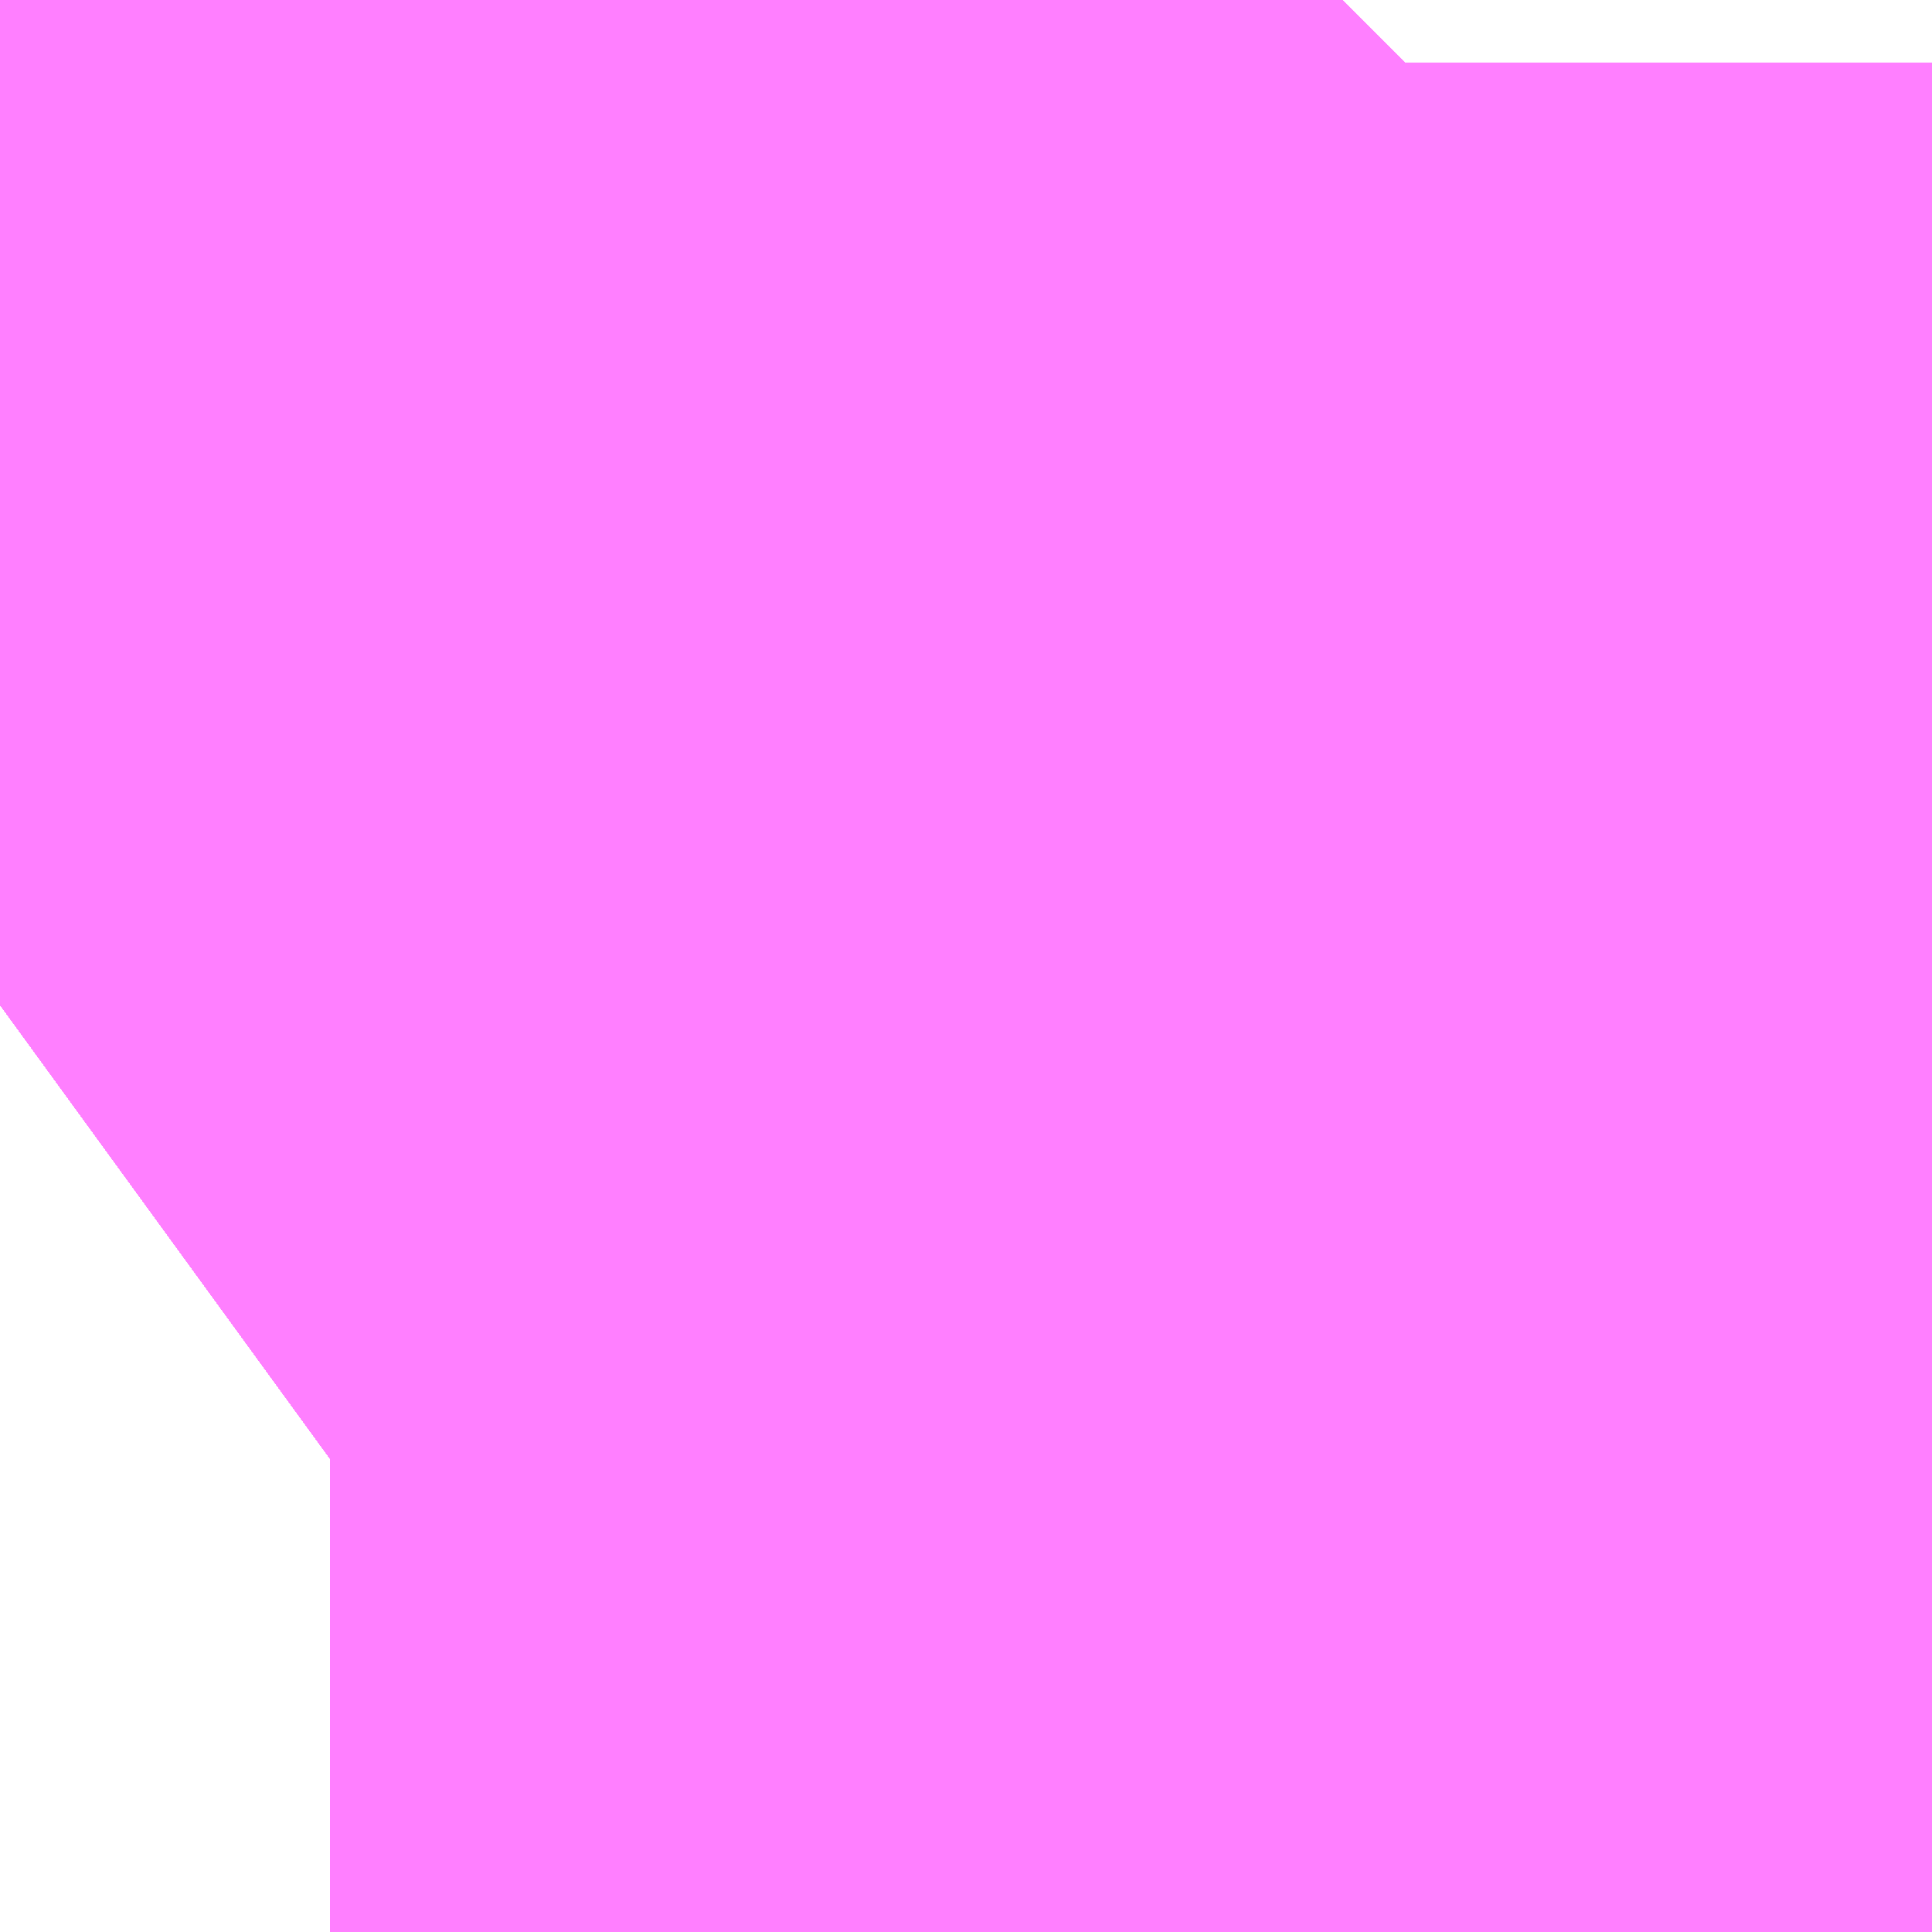 <?xml version="1.0" encoding="UTF-8"?>
<svg  xmlns="http://www.w3.org/2000/svg" xmlns:xlink="http://www.w3.org/1999/xlink" xmlns:go="http://purl.org/svgmap/profile" property="N07_001,N07_002,N07_003,N07_004,N07_005,N07_006,N07_007" viewBox="14103.699 -3872.955 0.275 0.275" go:dataArea="14103.69873046875 -3872.955322265625 0.274658203125 0.274658203125" >
<globalCoordinateSystem srsName="http://purl.org/crs/84" transform="matrix(100.0,0.0,0.0,-100.0,0.0,0.0)" />
<defs>
 <g id="p0" >
  <circle cx="0.0" cy="0.0" r="3" stroke="green" stroke-width="0.75" vector-effect="non-scaling-stroke" />
 </g>
</defs>
<g fill="none" fill-rule="evenodd" stroke="#FF00FF" stroke-width="0.75" opacity="0.5" vector-effect="non-scaling-stroke" stroke-linejoin="bevel" >
<path content="1,JRバス東北（株）,うみねこ号,1.0,1.0,1.0," xlink:title="1" d="M14103.699,-3872.812L14103.71,-3872.82L14103.732,-3872.833L14103.734,-3872.834L14103.745,-3872.841L14103.746,-3872.842L14103.747,-3872.842L14103.753,-3872.846L14103.753,-3872.846L14103.753,-3872.846L14103.753,-3872.846L14103.753,-3872.846L14103.753,-3872.846L14103.753,-3872.846L14103.753,-3872.846L14103.753,-3872.846L14103.753,-3872.846L14103.753,-3872.846L14103.755,-3872.848L14103.755,-3872.848L14103.755,-3872.848L14103.756,-3872.849L14103.78,-3872.866L14103.808,-3872.885L14103.808,-3872.885L14103.808,-3872.885L14103.808,-3872.885L14103.808,-3872.885L14103.808,-3872.885L14103.808,-3872.885L14103.808,-3872.885L14103.808,-3872.886L14103.811,-3872.887L14103.814,-3872.89L14103.814,-3872.89L14103.814,-3872.89L14103.814,-3872.89L14103.814,-3872.89L14103.814,-3872.89L14103.814,-3872.891L14103.814,-3872.891L14103.817,-3872.893L14103.817,-3872.893L14103.817,-3872.893L14103.817,-3872.893L14103.817,-3872.893L14103.818,-3872.894L14103.826,-3872.9L14103.833,-3872.906L14103.833,-3872.906L14103.833,-3872.906L14103.833,-3872.906L14103.833,-3872.907L14103.88,-3872.945L14103.89,-3872.955"/>
<path content="1,JRバス東北（株）,けんじライナー号,1.0,1.0,1.0," xlink:title="1" d="M14103.699,-3872.812L14103.71,-3872.82L14103.732,-3872.833L14103.734,-3872.834L14103.745,-3872.841L14103.746,-3872.842L14103.747,-3872.842L14103.753,-3872.846L14103.753,-3872.846L14103.753,-3872.846L14103.753,-3872.846L14103.753,-3872.846L14103.753,-3872.846L14103.753,-3872.846L14103.753,-3872.846L14103.753,-3872.846L14103.753,-3872.846L14103.753,-3872.846L14103.755,-3872.848L14103.755,-3872.848L14103.755,-3872.848L14103.756,-3872.849L14103.78,-3872.866L14103.808,-3872.885L14103.808,-3872.885L14103.808,-3872.885L14103.808,-3872.885L14103.808,-3872.885L14103.808,-3872.885L14103.808,-3872.885L14103.808,-3872.885L14103.808,-3872.886L14103.811,-3872.887L14103.814,-3872.89L14103.814,-3872.89L14103.814,-3872.89L14103.814,-3872.89L14103.814,-3872.89L14103.814,-3872.89L14103.814,-3872.891L14103.814,-3872.891L14103.817,-3872.893L14103.817,-3872.893L14103.817,-3872.893L14103.817,-3872.893L14103.817,-3872.893L14103.818,-3872.894L14103.826,-3872.9L14103.833,-3872.906L14103.833,-3872.906L14103.833,-3872.906L14103.833,-3872.906L14103.833,-3872.907L14103.88,-3872.945L14103.89,-3872.955"/>
<path content="1,JRバス東北（株）,アーバン号,3.2,4.0,4.0," xlink:title="1" d="M14103.699,-3872.812L14103.71,-3872.82L14103.732,-3872.833L14103.734,-3872.834L14103.745,-3872.841L14103.746,-3872.842L14103.747,-3872.842L14103.753,-3872.846L14103.753,-3872.846L14103.753,-3872.846L14103.753,-3872.846L14103.753,-3872.846L14103.753,-3872.846L14103.753,-3872.846L14103.753,-3872.846L14103.753,-3872.846L14103.753,-3872.846L14103.753,-3872.846L14103.755,-3872.848L14103.755,-3872.848L14103.755,-3872.848L14103.756,-3872.849L14103.78,-3872.866L14103.808,-3872.885L14103.808,-3872.885L14103.808,-3872.885L14103.808,-3872.885L14103.808,-3872.885L14103.808,-3872.885L14103.808,-3872.885L14103.808,-3872.885L14103.808,-3872.886L14103.811,-3872.887L14103.814,-3872.89L14103.814,-3872.89L14103.814,-3872.89L14103.814,-3872.89L14103.814,-3872.89L14103.814,-3872.89L14103.814,-3872.891L14103.814,-3872.891L14103.817,-3872.893L14103.817,-3872.893L14103.817,-3872.893L14103.817,-3872.893L14103.817,-3872.893L14103.818,-3872.894L14103.826,-3872.9L14103.833,-3872.906L14103.833,-3872.906L14103.833,-3872.906L14103.833,-3872.906L14103.833,-3872.907L14103.88,-3872.945L14103.89,-3872.955"/>
<path content="1,JRバス東北（株）,キャッスル号,3.0,3.0,3.0," xlink:title="1" d="M14103.699,-3872.812L14103.71,-3872.82L14103.732,-3872.833L14103.734,-3872.834L14103.745,-3872.841L14103.746,-3872.842L14103.747,-3872.842L14103.753,-3872.846L14103.753,-3872.846L14103.753,-3872.846L14103.753,-3872.846L14103.753,-3872.846L14103.753,-3872.846L14103.753,-3872.846L14103.753,-3872.846L14103.753,-3872.846L14103.753,-3872.846L14103.753,-3872.846L14103.755,-3872.848L14103.755,-3872.848L14103.755,-3872.848L14103.756,-3872.849L14103.78,-3872.866L14103.808,-3872.885L14103.808,-3872.885L14103.808,-3872.885L14103.808,-3872.885L14103.808,-3872.885L14103.808,-3872.885L14103.808,-3872.885L14103.808,-3872.885L14103.808,-3872.886L14103.811,-3872.887L14103.814,-3872.89L14103.814,-3872.89L14103.814,-3872.89L14103.814,-3872.89L14103.814,-3872.89L14103.814,-3872.89L14103.814,-3872.891L14103.814,-3872.891L14103.817,-3872.893L14103.817,-3872.893L14103.817,-3872.893L14103.817,-3872.893L14103.817,-3872.893L14103.818,-3872.894L14103.826,-3872.9L14103.833,-3872.906L14103.833,-3872.906L14103.833,-3872.906L14103.833,-3872.906L14103.833,-3872.907L14103.88,-3872.945L14103.89,-3872.955"/>
<path content="1,JRバス東北（株）,グリーンライナー号,2.0,2.0,2.0," xlink:title="1" d="M14103.699,-3872.812L14103.71,-3872.82L14103.732,-3872.833L14103.734,-3872.834L14103.745,-3872.841L14103.746,-3872.842L14103.747,-3872.842L14103.753,-3872.846L14103.753,-3872.846L14103.753,-3872.846L14103.753,-3872.846L14103.753,-3872.846L14103.753,-3872.846L14103.753,-3872.846L14103.753,-3872.846L14103.753,-3872.846L14103.753,-3872.846L14103.753,-3872.846L14103.755,-3872.848L14103.755,-3872.848L14103.755,-3872.848L14103.756,-3872.849L14103.78,-3872.866L14103.808,-3872.885L14103.808,-3872.885L14103.808,-3872.885L14103.808,-3872.885L14103.808,-3872.885L14103.808,-3872.885L14103.808,-3872.885L14103.808,-3872.885L14103.808,-3872.886L14103.811,-3872.887L14103.814,-3872.89L14103.814,-3872.89L14103.814,-3872.89L14103.814,-3872.89L14103.814,-3872.89L14103.814,-3872.89L14103.814,-3872.891L14103.814,-3872.891L14103.817,-3872.893L14103.817,-3872.893L14103.817,-3872.893L14103.817,-3872.893L14103.817,-3872.893L14103.818,-3872.894L14103.826,-3872.9L14103.833,-3872.906L14103.833,-3872.906L14103.833,-3872.906L14103.833,-3872.906L14103.833,-3872.907L14103.88,-3872.945L14103.89,-3872.955"/>
<path content="1,JRバス東北（株）,ドリーム盛岡・らくちん号,2.2,3.0,3.0," xlink:title="1" d="M14103.699,-3872.812L14103.71,-3872.82L14103.745,-3872.841L14103.746,-3872.842L14103.747,-3872.842L14103.747,-3872.842L14103.749,-3872.844L14103.749,-3872.844L14103.749,-3872.844L14103.75,-3872.845L14103.752,-3872.845L14103.753,-3872.846L14103.753,-3872.846L14103.753,-3872.846L14103.753,-3872.846L14103.753,-3872.846L14103.753,-3872.846L14103.753,-3872.846L14103.753,-3872.846L14103.753,-3872.846L14103.753,-3872.846L14103.753,-3872.846L14103.755,-3872.848L14103.755,-3872.848L14103.755,-3872.848L14103.756,-3872.849L14103.78,-3872.866L14103.803,-3872.882L14103.808,-3872.885L14103.808,-3872.885L14103.808,-3872.885L14103.808,-3872.885L14103.808,-3872.885L14103.808,-3872.885L14103.808,-3872.885L14103.808,-3872.885L14103.808,-3872.886L14103.811,-3872.887L14103.814,-3872.89L14103.814,-3872.89L14103.814,-3872.89L14103.814,-3872.89L14103.814,-3872.89L14103.814,-3872.89L14103.814,-3872.891L14103.814,-3872.891L14103.817,-3872.893L14103.817,-3872.893L14103.817,-3872.893L14103.817,-3872.893L14103.817,-3872.893L14103.818,-3872.894L14103.826,-3872.9L14103.833,-3872.906L14103.833,-3872.906L14103.833,-3872.906L14103.833,-3872.906L14103.833,-3872.907L14103.88,-3872.946L14103.89,-3872.955"/>
<path content="1,JRバス東北（株）,ドリーム秋田・横浜号,1.0,1.0,1.0," xlink:title="1" d="M14103.89,-3872.955L14103.88,-3872.945L14103.833,-3872.907L14103.833,-3872.906L14103.833,-3872.906L14103.833,-3872.906L14103.833,-3872.906L14103.826,-3872.9L14103.818,-3872.894L14103.817,-3872.893L14103.817,-3872.893L14103.817,-3872.893L14103.817,-3872.893L14103.817,-3872.893L14103.814,-3872.891L14103.814,-3872.891L14103.814,-3872.89L14103.814,-3872.89L14103.814,-3872.89L14103.814,-3872.89L14103.814,-3872.89L14103.814,-3872.89L14103.811,-3872.887L14103.808,-3872.886L14103.808,-3872.885L14103.808,-3872.885L14103.808,-3872.885L14103.808,-3872.885L14103.808,-3872.885L14103.808,-3872.885L14103.808,-3872.885L14103.808,-3872.885L14103.78,-3872.866L14103.756,-3872.849L14103.755,-3872.848L14103.755,-3872.848L14103.755,-3872.848L14103.753,-3872.846L14103.753,-3872.846L14103.753,-3872.846L14103.753,-3872.846L14103.753,-3872.846L14103.753,-3872.846L14103.753,-3872.846L14103.753,-3872.846L14103.753,-3872.846L14103.753,-3872.846L14103.753,-3872.846L14103.747,-3872.842L14103.746,-3872.842L14103.745,-3872.841L14103.734,-3872.834L14103.732,-3872.833L14103.71,-3872.82L14103.699,-3872.812"/>
<path content="1,JRバス東北（株）,ブルーシティ号,1.5,1.5,1.5," xlink:title="1" d="M14103.699,-3872.812L14103.71,-3872.82L14103.732,-3872.833L14103.734,-3872.834L14103.745,-3872.841L14103.746,-3872.842L14103.747,-3872.842L14103.753,-3872.846L14103.753,-3872.846L14103.753,-3872.846L14103.753,-3872.846L14103.753,-3872.846L14103.753,-3872.846L14103.753,-3872.846L14103.753,-3872.846L14103.753,-3872.846L14103.753,-3872.846L14103.753,-3872.846L14103.755,-3872.848L14103.755,-3872.848L14103.755,-3872.848L14103.756,-3872.849L14103.78,-3872.866L14103.808,-3872.885L14103.808,-3872.885L14103.808,-3872.885L14103.808,-3872.885L14103.808,-3872.885L14103.808,-3872.885L14103.808,-3872.885L14103.808,-3872.885L14103.808,-3872.886L14103.811,-3872.887L14103.814,-3872.89L14103.814,-3872.89L14103.814,-3872.89L14103.814,-3872.89L14103.814,-3872.89L14103.814,-3872.89L14103.814,-3872.891L14103.814,-3872.891L14103.817,-3872.893L14103.817,-3872.893L14103.817,-3872.893L14103.817,-3872.893L14103.817,-3872.893L14103.818,-3872.894L14103.826,-3872.9L14103.833,-3872.906L14103.833,-3872.906L14103.833,-3872.906L14103.833,-3872.906L14103.833,-3872.907L14103.88,-3872.945L14103.89,-3872.955"/>
<path content="1,JRバス東北（株）,ラ・フォーレ号,1.0,1.0,1.0," xlink:title="1" d="M14103.699,-3872.812L14103.71,-3872.82L14103.745,-3872.841L14103.746,-3872.842L14103.747,-3872.842L14103.747,-3872.842L14103.749,-3872.844L14103.749,-3872.844L14103.749,-3872.844L14103.75,-3872.845L14103.752,-3872.845L14103.753,-3872.846L14103.753,-3872.846L14103.753,-3872.846L14103.753,-3872.846L14103.753,-3872.846L14103.753,-3872.846L14103.753,-3872.846L14103.753,-3872.846L14103.753,-3872.846L14103.753,-3872.846L14103.753,-3872.846L14103.755,-3872.848L14103.755,-3872.848L14103.755,-3872.848L14103.756,-3872.849L14103.78,-3872.866L14103.803,-3872.882L14103.808,-3872.885L14103.808,-3872.885L14103.808,-3872.885L14103.808,-3872.885L14103.808,-3872.885L14103.808,-3872.885L14103.808,-3872.885L14103.808,-3872.885L14103.808,-3872.886L14103.811,-3872.887L14103.814,-3872.89L14103.814,-3872.89L14103.814,-3872.89L14103.814,-3872.89L14103.814,-3872.89L14103.814,-3872.89L14103.814,-3872.891L14103.814,-3872.891L14103.817,-3872.893L14103.817,-3872.893L14103.817,-3872.893L14103.817,-3872.893L14103.817,-3872.893L14103.818,-3872.894L14103.826,-3872.9L14103.833,-3872.906L14103.833,-3872.906L14103.833,-3872.906L14103.833,-3872.906L14103.833,-3872.907L14103.88,-3872.946L14103.89,-3872.955"/>
<path content="1,JRバス東北（株）,仙台～大館線,1.0,1.0,1.0," xlink:title="1" d="M14103.699,-3872.812L14103.71,-3872.82L14103.71,-3872.82L14103.71,-3872.82L14103.71,-3872.82L14103.71,-3872.82L14103.732,-3872.833L14103.734,-3872.834L14103.746,-3872.842L14103.747,-3872.842L14103.747,-3872.842L14103.749,-3872.844L14103.749,-3872.844L14103.749,-3872.844L14103.75,-3872.845L14103.752,-3872.845L14103.753,-3872.846L14103.753,-3872.846L14103.753,-3872.846L14103.753,-3872.846L14103.753,-3872.846L14103.753,-3872.846L14103.753,-3872.846L14103.753,-3872.846L14103.753,-3872.846L14103.753,-3872.846L14103.753,-3872.846L14103.755,-3872.848L14103.755,-3872.848L14103.755,-3872.848L14103.756,-3872.849L14103.78,-3872.866L14103.78,-3872.866L14103.78,-3872.866L14103.78,-3872.866L14103.78,-3872.866L14103.783,-3872.868L14103.808,-3872.885L14103.808,-3872.885L14103.808,-3872.885L14103.808,-3872.885L14103.808,-3872.885L14103.808,-3872.885L14103.808,-3872.885L14103.808,-3872.885L14103.808,-3872.885L14103.808,-3872.885L14103.808,-3872.885L14103.808,-3872.886L14103.811,-3872.887L14103.814,-3872.89L14103.814,-3872.89L14103.814,-3872.89L14103.814,-3872.89L14103.814,-3872.89L14103.814,-3872.89L14103.814,-3872.891L14103.814,-3872.891L14103.817,-3872.893L14103.817,-3872.893L14103.817,-3872.893L14103.817,-3872.893L14103.817,-3872.893L14103.818,-3872.894L14103.826,-3872.9L14103.833,-3872.906L14103.833,-3872.906L14103.833,-3872.906L14103.833,-3872.906L14103.833,-3872.907L14103.88,-3872.945L14103.88,-3872.945L14103.88,-3872.945L14103.88,-3872.946L14103.89,-3872.955"/>
<path content="1,JRバス東北（株）,仙台～江刺・水沢線,2.0,2.0,2.0," xlink:title="1" d="M14103.699,-3872.812L14103.71,-3872.82L14103.732,-3872.833L14103.734,-3872.834L14103.745,-3872.841L14103.746,-3872.842L14103.747,-3872.842L14103.753,-3872.846L14103.753,-3872.846L14103.753,-3872.846L14103.753,-3872.846L14103.753,-3872.846L14103.753,-3872.846L14103.753,-3872.846L14103.753,-3872.846L14103.753,-3872.846L14103.753,-3872.846L14103.753,-3872.846L14103.755,-3872.848L14103.755,-3872.848L14103.755,-3872.848L14103.756,-3872.849L14103.78,-3872.866L14103.808,-3872.885L14103.808,-3872.885L14103.808,-3872.885L14103.808,-3872.885L14103.808,-3872.885L14103.808,-3872.885L14103.808,-3872.885L14103.808,-3872.885L14103.808,-3872.886L14103.811,-3872.887L14103.814,-3872.89L14103.814,-3872.89L14103.814,-3872.89L14103.814,-3872.89L14103.814,-3872.89L14103.814,-3872.89L14103.814,-3872.891L14103.814,-3872.891L14103.817,-3872.893L14103.817,-3872.893L14103.817,-3872.893L14103.817,-3872.893L14103.817,-3872.893L14103.818,-3872.894L14103.826,-3872.9L14103.833,-3872.906L14103.833,-3872.906L14103.833,-3872.906L14103.833,-3872.906L14103.833,-3872.907L14103.88,-3872.945L14103.89,-3872.955"/>
<path content="1,JRバス東北（株）,仙秋号,2.0,2.0,2.0," xlink:title="1" d="M14103.699,-3872.812L14103.71,-3872.82L14103.732,-3872.833L14103.734,-3872.834L14103.745,-3872.841L14103.746,-3872.842L14103.747,-3872.842L14103.753,-3872.846L14103.753,-3872.846L14103.753,-3872.846L14103.753,-3872.846L14103.753,-3872.846L14103.753,-3872.846L14103.753,-3872.846L14103.753,-3872.846L14103.753,-3872.846L14103.753,-3872.846L14103.753,-3872.846L14103.755,-3872.848L14103.755,-3872.848L14103.755,-3872.848L14103.756,-3872.849L14103.78,-3872.866L14103.808,-3872.885L14103.808,-3872.885L14103.808,-3872.885L14103.808,-3872.885L14103.808,-3872.885L14103.808,-3872.885L14103.808,-3872.885L14103.808,-3872.885L14103.808,-3872.886L14103.811,-3872.887L14103.814,-3872.89L14103.814,-3872.89L14103.814,-3872.89L14103.814,-3872.89L14103.814,-3872.89L14103.814,-3872.89L14103.814,-3872.891L14103.814,-3872.891L14103.817,-3872.893L14103.817,-3872.893L14103.817,-3872.893L14103.817,-3872.893L14103.817,-3872.893L14103.818,-3872.894L14103.826,-3872.9L14103.833,-3872.906L14103.833,-3872.906L14103.833,-3872.906L14103.833,-3872.906L14103.833,-3872.907L14103.88,-3872.945L14103.89,-3872.955"/>
<path content="1,JRバス関東（株）,ドリーム盛岡号,2.2,3.0,3.0," xlink:title="1" d="M14103.699,-3872.812L14103.71,-3872.82L14103.732,-3872.833L14103.734,-3872.834L14103.745,-3872.841L14103.746,-3872.842L14103.747,-3872.842L14103.753,-3872.846L14103.753,-3872.846L14103.753,-3872.846L14103.753,-3872.846L14103.753,-3872.846L14103.753,-3872.846L14103.753,-3872.846L14103.753,-3872.846L14103.753,-3872.846L14103.753,-3872.846L14103.753,-3872.846L14103.755,-3872.848L14103.755,-3872.848L14103.755,-3872.848L14103.756,-3872.849L14103.78,-3872.866L14103.808,-3872.885L14103.808,-3872.885L14103.808,-3872.885L14103.808,-3872.885L14103.808,-3872.885L14103.808,-3872.885L14103.808,-3872.885L14103.808,-3872.885L14103.808,-3872.886L14103.811,-3872.887L14103.814,-3872.89L14103.814,-3872.89L14103.814,-3872.89L14103.814,-3872.89L14103.814,-3872.89L14103.814,-3872.89L14103.814,-3872.891L14103.814,-3872.891L14103.817,-3872.893L14103.817,-3872.893L14103.817,-3872.893L14103.817,-3872.893L14103.817,-3872.893L14103.818,-3872.894L14103.826,-3872.9L14103.833,-3872.906L14103.833,-3872.906L14103.833,-3872.906L14103.833,-3872.906L14103.833,-3872.907L14103.88,-3872.945L14103.89,-3872.955"/>
<path content="1,京浜急行バス（株）,ノクターン号,3.4,4.0,4.0," xlink:title="1" d="M14103.699,-3872.812L14103.71,-3872.82L14103.732,-3872.833L14103.734,-3872.834L14103.745,-3872.841L14103.746,-3872.842L14103.747,-3872.842L14103.753,-3872.846L14103.753,-3872.846L14103.753,-3872.846L14103.753,-3872.846L14103.753,-3872.846L14103.753,-3872.846L14103.753,-3872.846L14103.753,-3872.846L14103.753,-3872.846L14103.753,-3872.846L14103.753,-3872.846L14103.755,-3872.848L14103.755,-3872.848L14103.755,-3872.848L14103.756,-3872.849L14103.78,-3872.866L14103.808,-3872.885L14103.808,-3872.885L14103.808,-3872.885L14103.808,-3872.885L14103.808,-3872.885L14103.808,-3872.885L14103.808,-3872.885L14103.808,-3872.885L14103.808,-3872.886L14103.811,-3872.887L14103.814,-3872.89L14103.814,-3872.89L14103.814,-3872.89L14103.814,-3872.89L14103.814,-3872.89L14103.814,-3872.89L14103.814,-3872.891L14103.814,-3872.891L14103.817,-3872.893L14103.817,-3872.893L14103.817,-3872.893L14103.817,-3872.893L14103.817,-3872.893L14103.818,-3872.894L14103.826,-3872.9L14103.833,-3872.906L14103.833,-3872.906L14103.833,-3872.906L14103.833,-3872.906L14103.833,-3872.907L14103.88,-3872.945L14103.89,-3872.955"/>
<path content="1,京浜急行バス（株）,ビーム号,1.0,1.0,1.0," xlink:title="1" d="M14103.89,-3872.955L14103.88,-3872.945L14103.833,-3872.907L14103.833,-3872.906L14103.833,-3872.906L14103.833,-3872.906L14103.833,-3872.906L14103.826,-3872.9L14103.818,-3872.894L14103.817,-3872.893L14103.817,-3872.893L14103.817,-3872.893L14103.817,-3872.893L14103.817,-3872.893L14103.814,-3872.891L14103.814,-3872.891L14103.814,-3872.89L14103.814,-3872.89L14103.814,-3872.89L14103.814,-3872.89L14103.814,-3872.89L14103.814,-3872.89L14103.811,-3872.887L14103.808,-3872.886L14103.808,-3872.885L14103.808,-3872.885L14103.808,-3872.885L14103.808,-3872.885L14103.808,-3872.885L14103.808,-3872.885L14103.808,-3872.885L14103.808,-3872.885L14103.78,-3872.866L14103.756,-3872.849L14103.755,-3872.848L14103.755,-3872.848L14103.755,-3872.848L14103.753,-3872.846L14103.753,-3872.846L14103.753,-3872.846L14103.753,-3872.846L14103.753,-3872.846L14103.753,-3872.846L14103.753,-3872.846L14103.753,-3872.846L14103.753,-3872.846L14103.753,-3872.846L14103.753,-3872.846L14103.747,-3872.842L14103.746,-3872.842L14103.745,-3872.841L14103.734,-3872.834L14103.732,-3872.833L14103.71,-3872.82L14103.699,-3872.812"/>
<path content="1,十和田観光電鉄（株）,うみねこ号,4.0,4.0,4.0," xlink:title="1" d="M14103.89,-3872.955L14103.88,-3872.945L14103.833,-3872.907L14103.833,-3872.906L14103.833,-3872.906L14103.833,-3872.906L14103.833,-3872.906L14103.826,-3872.9L14103.818,-3872.894L14103.817,-3872.893L14103.817,-3872.893L14103.817,-3872.893L14103.817,-3872.893L14103.817,-3872.893L14103.814,-3872.891L14103.814,-3872.891L14103.814,-3872.89L14103.814,-3872.89L14103.814,-3872.89L14103.814,-3872.89L14103.814,-3872.89L14103.814,-3872.89L14103.811,-3872.887L14103.808,-3872.886L14103.808,-3872.885L14103.808,-3872.885L14103.808,-3872.885L14103.808,-3872.885L14103.808,-3872.885L14103.808,-3872.885L14103.808,-3872.885L14103.808,-3872.885L14103.808,-3872.885L14103.808,-3872.885L14103.808,-3872.885L14103.783,-3872.868L14103.78,-3872.866L14103.78,-3872.866L14103.78,-3872.866L14103.78,-3872.866L14103.78,-3872.866L14103.756,-3872.849L14103.755,-3872.848L14103.755,-3872.848L14103.755,-3872.848L14103.753,-3872.846L14103.753,-3872.846L14103.753,-3872.846L14103.753,-3872.846L14103.753,-3872.846L14103.753,-3872.846L14103.753,-3872.846L14103.753,-3872.846L14103.753,-3872.846L14103.753,-3872.846L14103.753,-3872.846L14103.752,-3872.845L14103.75,-3872.845L14103.749,-3872.844L14103.749,-3872.844L14103.749,-3872.844L14103.747,-3872.842L14103.747,-3872.842L14103.746,-3872.842L14103.734,-3872.834L14103.732,-3872.833L14103.71,-3872.82L14103.71,-3872.82L14103.71,-3872.82L14103.71,-3872.82L14103.71,-3872.82L14103.699,-3872.812"/>
<path content="1,十和田観光電鉄（株）,シリウス号,1.0,1.0,1.0," xlink:title="1" d="M14103.89,-3872.955L14103.88,-3872.946L14103.88,-3872.945L14103.88,-3872.945L14103.88,-3872.945L14103.833,-3872.907L14103.833,-3872.906L14103.833,-3872.906L14103.833,-3872.906L14103.833,-3872.906L14103.826,-3872.9L14103.818,-3872.894L14103.817,-3872.893L14103.817,-3872.893L14103.817,-3872.893L14103.817,-3872.893L14103.817,-3872.893L14103.814,-3872.891L14103.814,-3872.891L14103.814,-3872.89L14103.814,-3872.89L14103.814,-3872.89L14103.814,-3872.89L14103.814,-3872.89L14103.814,-3872.89L14103.811,-3872.887L14103.808,-3872.886L14103.808,-3872.885L14103.808,-3872.885L14103.808,-3872.885L14103.808,-3872.885L14103.808,-3872.885L14103.808,-3872.885L14103.808,-3872.885L14103.808,-3872.885L14103.808,-3872.885L14103.783,-3872.868L14103.78,-3872.866L14103.78,-3872.866L14103.78,-3872.866L14103.78,-3872.866L14103.78,-3872.866L14103.756,-3872.849L14103.755,-3872.848L14103.755,-3872.848L14103.755,-3872.848L14103.753,-3872.846L14103.753,-3872.846L14103.753,-3872.846L14103.753,-3872.846L14103.753,-3872.846L14103.753,-3872.846L14103.753,-3872.846L14103.753,-3872.846L14103.753,-3872.846L14103.753,-3872.846L14103.753,-3872.846L14103.752,-3872.845L14103.75,-3872.845L14103.749,-3872.844L14103.749,-3872.844L14103.749,-3872.844L14103.747,-3872.842L14103.747,-3872.842L14103.746,-3872.842L14103.734,-3872.834L14103.732,-3872.833L14103.71,-3872.82L14103.71,-3872.82L14103.71,-3872.82L14103.71,-3872.82L14103.71,-3872.82L14103.699,-3872.812"/>
<path content="1,十和田観光電鉄（株）,ブルーシティー号,6.0,6.0,6.0," xlink:title="1" d="M14103.89,-3872.955L14103.88,-3872.945L14103.833,-3872.907L14103.833,-3872.906L14103.833,-3872.906L14103.833,-3872.906L14103.833,-3872.906L14103.826,-3872.9L14103.818,-3872.894L14103.817,-3872.893L14103.817,-3872.893L14103.817,-3872.893L14103.817,-3872.893L14103.817,-3872.893L14103.814,-3872.891L14103.814,-3872.891L14103.814,-3872.89L14103.814,-3872.89L14103.814,-3872.89L14103.814,-3872.89L14103.814,-3872.89L14103.814,-3872.89L14103.811,-3872.887L14103.808,-3872.886L14103.808,-3872.885L14103.808,-3872.885L14103.808,-3872.885L14103.808,-3872.885L14103.808,-3872.885L14103.808,-3872.885L14103.808,-3872.885L14103.808,-3872.885L14103.808,-3872.885L14103.808,-3872.885L14103.808,-3872.885L14103.783,-3872.868L14103.78,-3872.866L14103.78,-3872.866L14103.78,-3872.866L14103.78,-3872.866L14103.78,-3872.866L14103.756,-3872.849L14103.755,-3872.848L14103.755,-3872.848L14103.755,-3872.848L14103.753,-3872.846L14103.753,-3872.846L14103.753,-3872.846L14103.753,-3872.846L14103.753,-3872.846L14103.753,-3872.846L14103.753,-3872.846L14103.753,-3872.846L14103.753,-3872.846L14103.753,-3872.846L14103.753,-3872.846L14103.752,-3872.845L14103.75,-3872.845L14103.749,-3872.844L14103.749,-3872.844L14103.749,-3872.844L14103.747,-3872.842L14103.747,-3872.842L14103.746,-3872.842L14103.734,-3872.834L14103.732,-3872.833L14103.71,-3872.82L14103.71,-3872.82L14103.71,-3872.82L14103.71,-3872.82L14103.71,-3872.82L14103.699,-3872.812"/>
<path content="1,南部バス（株）,うみねこ号　仙台→八戸,4.0,4.0,4.0," xlink:title="1" d="M14103.699,-3872.812L14103.71,-3872.82L14103.71,-3872.82L14103.71,-3872.82L14103.71,-3872.82L14103.71,-3872.82L14103.732,-3872.833L14103.734,-3872.834L14103.746,-3872.842L14103.747,-3872.842L14103.747,-3872.842L14103.749,-3872.844L14103.749,-3872.844L14103.749,-3872.844L14103.75,-3872.845L14103.752,-3872.845L14103.753,-3872.846L14103.753,-3872.846L14103.753,-3872.846L14103.753,-3872.846L14103.753,-3872.846L14103.753,-3872.846L14103.753,-3872.846L14103.753,-3872.846L14103.753,-3872.846L14103.753,-3872.846L14103.753,-3872.846L14103.755,-3872.848L14103.755,-3872.848L14103.755,-3872.848L14103.756,-3872.849L14103.78,-3872.866L14103.78,-3872.866L14103.78,-3872.866L14103.78,-3872.866L14103.78,-3872.866L14103.783,-3872.868L14103.808,-3872.885L14103.808,-3872.885L14103.808,-3872.885L14103.808,-3872.885L14103.808,-3872.885L14103.808,-3872.885L14103.808,-3872.885L14103.808,-3872.885L14103.808,-3872.885L14103.808,-3872.885L14103.808,-3872.885L14103.808,-3872.886L14103.811,-3872.887L14103.814,-3872.89L14103.814,-3872.89L14103.814,-3872.89L14103.814,-3872.89L14103.814,-3872.89L14103.814,-3872.89L14103.814,-3872.891L14103.814,-3872.891L14103.817,-3872.893L14103.817,-3872.893L14103.817,-3872.893L14103.817,-3872.893L14103.817,-3872.893L14103.818,-3872.894L14103.826,-3872.9L14103.833,-3872.906L14103.833,-3872.906L14103.833,-3872.906L14103.833,-3872.906L14103.833,-3872.907L14103.88,-3872.945L14103.89,-3872.955"/>
<path content="1,南部バス（株）,うみねこ号　八戸→仙台,4.0,4.0,4.0," xlink:title="1" d="M14103.89,-3872.955L14103.88,-3872.946L14103.88,-3872.945L14103.88,-3872.945L14103.88,-3872.945L14103.833,-3872.907L14103.833,-3872.906L14103.833,-3872.906L14103.833,-3872.906L14103.833,-3872.906L14103.826,-3872.9L14103.818,-3872.894L14103.817,-3872.893L14103.817,-3872.893L14103.817,-3872.893L14103.817,-3872.893L14103.817,-3872.893L14103.814,-3872.891L14103.814,-3872.891L14103.814,-3872.89L14103.814,-3872.89L14103.814,-3872.89L14103.814,-3872.89L14103.814,-3872.89L14103.814,-3872.89L14103.811,-3872.887L14103.808,-3872.886L14103.808,-3872.885L14103.808,-3872.885L14103.808,-3872.885L14103.808,-3872.885L14103.808,-3872.885L14103.808,-3872.885L14103.808,-3872.885L14103.808,-3872.885L14103.808,-3872.885L14103.783,-3872.868L14103.78,-3872.866L14103.78,-3872.866L14103.78,-3872.866L14103.78,-3872.866L14103.78,-3872.866L14103.756,-3872.849L14103.755,-3872.848L14103.755,-3872.848L14103.755,-3872.848L14103.753,-3872.846L14103.753,-3872.846L14103.753,-3872.846L14103.753,-3872.846L14103.753,-3872.846L14103.753,-3872.846L14103.753,-3872.846L14103.753,-3872.846L14103.753,-3872.846L14103.753,-3872.846L14103.753,-3872.846L14103.752,-3872.845L14103.75,-3872.845L14103.749,-3872.844L14103.749,-3872.844L14103.749,-3872.844L14103.747,-3872.842L14103.747,-3872.842L14103.746,-3872.842L14103.734,-3872.834L14103.732,-3872.833L14103.71,-3872.82L14103.71,-3872.82L14103.71,-3872.82L14103.71,-3872.82L14103.71,-3872.82L14103.699,-3872.812"/>
<path content="1,国際興業（株）,けせんライナー,1.0,1.0,1.0," xlink:title="1" d="M14103.699,-3872.812L14103.71,-3872.82L14103.732,-3872.833L14103.734,-3872.834L14103.745,-3872.841L14103.746,-3872.842L14103.747,-3872.842L14103.753,-3872.846L14103.753,-3872.846L14103.753,-3872.846L14103.753,-3872.846L14103.753,-3872.846L14103.753,-3872.846L14103.753,-3872.846L14103.753,-3872.846L14103.753,-3872.846L14103.753,-3872.846L14103.753,-3872.846L14103.755,-3872.848L14103.755,-3872.848L14103.755,-3872.848L14103.756,-3872.849L14103.78,-3872.866L14103.808,-3872.885L14103.808,-3872.885L14103.808,-3872.885L14103.808,-3872.885L14103.808,-3872.885L14103.808,-3872.885L14103.808,-3872.885L14103.808,-3872.885L14103.808,-3872.886L14103.811,-3872.887L14103.814,-3872.89L14103.814,-3872.89L14103.814,-3872.89L14103.814,-3872.89L14103.814,-3872.89L14103.814,-3872.89L14103.814,-3872.891L14103.814,-3872.891L14103.817,-3872.893L14103.817,-3872.893L14103.817,-3872.893L14103.817,-3872.893L14103.817,-3872.893L14103.818,-3872.894L14103.826,-3872.9L14103.833,-3872.906L14103.833,-3872.906L14103.833,-3872.906L14103.833,-3872.906L14103.833,-3872.907L14103.88,-3872.945L14103.89,-3872.955"/>
<path content="1,国際興業（株）,イーハトープ号,1.0,1.0,1.0," xlink:title="1" d="M14103.699,-3872.812L14103.71,-3872.82L14103.732,-3872.833L14103.734,-3872.834L14103.745,-3872.841L14103.746,-3872.842L14103.747,-3872.842L14103.753,-3872.846L14103.753,-3872.846L14103.753,-3872.846L14103.753,-3872.846L14103.753,-3872.846L14103.753,-3872.846L14103.753,-3872.846L14103.753,-3872.846L14103.753,-3872.846L14103.753,-3872.846L14103.753,-3872.846L14103.755,-3872.848L14103.755,-3872.848L14103.755,-3872.848L14103.756,-3872.849L14103.78,-3872.866L14103.808,-3872.885L14103.808,-3872.885L14103.808,-3872.885L14103.808,-3872.885L14103.808,-3872.885L14103.808,-3872.885L14103.808,-3872.885L14103.808,-3872.885L14103.808,-3872.886L14103.811,-3872.887L14103.814,-3872.89L14103.814,-3872.89L14103.814,-3872.89L14103.814,-3872.89L14103.814,-3872.89L14103.814,-3872.89L14103.814,-3872.891L14103.814,-3872.891L14103.817,-3872.893L14103.817,-3872.893L14103.817,-3872.893L14103.817,-3872.893L14103.817,-3872.893L14103.818,-3872.894L14103.826,-3872.9L14103.833,-3872.906L14103.833,-3872.906L14103.833,-3872.906L14103.833,-3872.906L14103.833,-3872.907L14103.88,-3872.945L14103.89,-3872.955"/>
<path content="1,国際興業（株）,シリウス号,1.0,1.0,1.0," xlink:title="1" d="M14103.699,-3872.812L14103.71,-3872.82L14103.732,-3872.833L14103.734,-3872.834L14103.745,-3872.841L14103.746,-3872.842L14103.747,-3872.842L14103.753,-3872.846L14103.753,-3872.846L14103.753,-3872.846L14103.753,-3872.846L14103.753,-3872.846L14103.753,-3872.846L14103.753,-3872.846L14103.753,-3872.846L14103.753,-3872.846L14103.753,-3872.846L14103.753,-3872.846L14103.755,-3872.848L14103.755,-3872.848L14103.755,-3872.848L14103.756,-3872.849L14103.78,-3872.866L14103.808,-3872.885L14103.808,-3872.885L14103.808,-3872.885L14103.808,-3872.885L14103.808,-3872.885L14103.808,-3872.885L14103.808,-3872.885L14103.808,-3872.885L14103.808,-3872.886L14103.811,-3872.887L14103.814,-3872.89L14103.814,-3872.89L14103.814,-3872.89L14103.814,-3872.89L14103.814,-3872.89L14103.814,-3872.89L14103.814,-3872.891L14103.814,-3872.891L14103.817,-3872.893L14103.817,-3872.893L14103.817,-3872.893L14103.817,-3872.893L14103.817,-3872.893L14103.818,-3872.894L14103.826,-3872.9L14103.833,-3872.906L14103.833,-3872.906L14103.833,-3872.906L14103.833,-3872.906L14103.833,-3872.907L14103.88,-3872.945L14103.89,-3872.955"/>
<path content="1,国際興業（株）,ジュピター号,1.0,1.0,1.0," xlink:title="1" d="M14103.699,-3872.812L14103.71,-3872.82L14103.732,-3872.833L14103.734,-3872.834L14103.745,-3872.841L14103.746,-3872.842L14103.747,-3872.842L14103.753,-3872.846L14103.753,-3872.846L14103.753,-3872.846L14103.753,-3872.846L14103.753,-3872.846L14103.753,-3872.846L14103.753,-3872.846L14103.753,-3872.846L14103.753,-3872.846L14103.753,-3872.846L14103.753,-3872.846L14103.755,-3872.848L14103.755,-3872.848L14103.755,-3872.848L14103.756,-3872.849L14103.78,-3872.866L14103.808,-3872.885L14103.808,-3872.885L14103.808,-3872.885L14103.808,-3872.885L14103.808,-3872.885L14103.808,-3872.885L14103.808,-3872.885L14103.808,-3872.885L14103.808,-3872.886L14103.811,-3872.887L14103.814,-3872.89L14103.814,-3872.89L14103.814,-3872.89L14103.814,-3872.89L14103.814,-3872.89L14103.814,-3872.89L14103.814,-3872.891L14103.814,-3872.891L14103.817,-3872.893L14103.817,-3872.893L14103.817,-3872.893L14103.817,-3872.893L14103.817,-3872.893L14103.818,-3872.894L14103.826,-3872.9L14103.833,-3872.906L14103.833,-3872.906L14103.833,-3872.906L14103.833,-3872.906L14103.833,-3872.907L14103.88,-3872.945L14103.89,-3872.955"/>
<path content="1,国際興業（株）,ドリーム盛岡（らくちん）号,2.2,3.0,3.0," xlink:title="1" d="M14103.699,-3872.812L14103.71,-3872.82L14103.732,-3872.833L14103.734,-3872.834L14103.745,-3872.841L14103.746,-3872.842L14103.747,-3872.842L14103.753,-3872.846L14103.753,-3872.846L14103.753,-3872.846L14103.753,-3872.846L14103.753,-3872.846L14103.753,-3872.846L14103.753,-3872.846L14103.753,-3872.846L14103.753,-3872.846L14103.753,-3872.846L14103.753,-3872.846L14103.755,-3872.848L14103.755,-3872.848L14103.755,-3872.848L14103.756,-3872.849L14103.78,-3872.866L14103.808,-3872.885L14103.808,-3872.885L14103.808,-3872.885L14103.808,-3872.885L14103.808,-3872.885L14103.808,-3872.885L14103.808,-3872.885L14103.808,-3872.885L14103.808,-3872.886L14103.811,-3872.887L14103.814,-3872.89L14103.814,-3872.89L14103.814,-3872.89L14103.814,-3872.89L14103.814,-3872.89L14103.814,-3872.89L14103.814,-3872.891L14103.814,-3872.891L14103.817,-3872.893L14103.817,-3872.893L14103.817,-3872.893L14103.817,-3872.893L14103.817,-3872.893L14103.818,-3872.894L14103.826,-3872.9L14103.833,-3872.906L14103.833,-3872.906L14103.833,-3872.906L14103.833,-3872.906L14103.833,-3872.907L14103.88,-3872.945L14103.89,-3872.955"/>
<path content="1,国際興業（株）,遠野・釜石号,1.0,1.0,1.0," xlink:title="1" d="M14103.699,-3872.812L14103.71,-3872.82L14103.732,-3872.833L14103.734,-3872.834L14103.745,-3872.841L14103.746,-3872.842L14103.747,-3872.842L14103.753,-3872.846L14103.753,-3872.846L14103.753,-3872.846L14103.753,-3872.846L14103.753,-3872.846L14103.753,-3872.846L14103.753,-3872.846L14103.753,-3872.846L14103.753,-3872.846L14103.753,-3872.846L14103.753,-3872.846L14103.755,-3872.848L14103.755,-3872.848L14103.755,-3872.848L14103.756,-3872.849L14103.78,-3872.866L14103.808,-3872.885L14103.808,-3872.885L14103.808,-3872.885L14103.808,-3872.885L14103.808,-3872.885L14103.808,-3872.885L14103.808,-3872.885L14103.808,-3872.885L14103.808,-3872.886L14103.811,-3872.887L14103.814,-3872.89L14103.814,-3872.89L14103.814,-3872.89L14103.814,-3872.89L14103.814,-3872.89L14103.814,-3872.89L14103.814,-3872.891L14103.814,-3872.891L14103.817,-3872.893L14103.817,-3872.893L14103.817,-3872.893L14103.817,-3872.893L14103.817,-3872.893L14103.818,-3872.894L14103.826,-3872.9L14103.833,-3872.906L14103.833,-3872.906L14103.833,-3872.906L14103.833,-3872.906L14103.833,-3872.907L14103.88,-3872.945L14103.89,-3872.955"/>
<path content="1,宮城交通（株）,うみねこ,1.0,1.0,1.0," xlink:title="1" d="M14103.699,-3872.812L14103.71,-3872.82L14103.71,-3872.82L14103.71,-3872.82L14103.71,-3872.82L14103.71,-3872.82L14103.732,-3872.833L14103.734,-3872.834L14103.746,-3872.842L14103.747,-3872.842L14103.747,-3872.842L14103.749,-3872.844L14103.749,-3872.844L14103.749,-3872.844L14103.75,-3872.845L14103.752,-3872.845L14103.753,-3872.846L14103.753,-3872.846L14103.753,-3872.846L14103.753,-3872.846L14103.753,-3872.846L14103.753,-3872.846L14103.753,-3872.846L14103.753,-3872.846L14103.753,-3872.846L14103.753,-3872.846L14103.753,-3872.846L14103.755,-3872.848L14103.755,-3872.848L14103.755,-3872.848L14103.756,-3872.849L14103.78,-3872.866L14103.78,-3872.866L14103.78,-3872.866L14103.78,-3872.866L14103.78,-3872.866L14103.783,-3872.868L14103.808,-3872.885L14103.808,-3872.885L14103.808,-3872.885L14103.808,-3872.885L14103.808,-3872.885L14103.808,-3872.885L14103.808,-3872.885L14103.808,-3872.885L14103.808,-3872.885L14103.808,-3872.886L14103.811,-3872.887L14103.814,-3872.89L14103.814,-3872.89L14103.814,-3872.89L14103.814,-3872.89L14103.814,-3872.89L14103.814,-3872.89L14103.814,-3872.891L14103.814,-3872.891L14103.817,-3872.893L14103.817,-3872.893L14103.817,-3872.893L14103.817,-3872.893L14103.817,-3872.893L14103.818,-3872.894L14103.826,-3872.9L14103.833,-3872.906L14103.833,-3872.906L14103.833,-3872.906L14103.833,-3872.906L14103.833,-3872.907L14103.88,-3872.945L14103.88,-3872.945L14103.88,-3872.945L14103.88,-3872.946L14103.89,-3872.955"/>
<path content="1,宮城交通（株）,アーバン,3.2,4.0,4.0," xlink:title="1" d="M14103.699,-3872.812L14103.71,-3872.82L14103.71,-3872.82L14103.71,-3872.82L14103.71,-3872.82L14103.71,-3872.82L14103.732,-3872.833L14103.734,-3872.834L14103.746,-3872.842L14103.747,-3872.842L14103.747,-3872.842L14103.749,-3872.844L14103.749,-3872.844L14103.749,-3872.844L14103.75,-3872.845L14103.752,-3872.845L14103.753,-3872.846L14103.753,-3872.846L14103.753,-3872.846L14103.753,-3872.846L14103.753,-3872.846L14103.753,-3872.846L14103.753,-3872.846L14103.753,-3872.846L14103.753,-3872.846L14103.753,-3872.846L14103.753,-3872.846L14103.755,-3872.848L14103.755,-3872.848L14103.755,-3872.848L14103.756,-3872.849L14103.78,-3872.866L14103.78,-3872.866L14103.78,-3872.866L14103.78,-3872.866L14103.78,-3872.866L14103.783,-3872.868L14103.808,-3872.885L14103.808,-3872.885L14103.808,-3872.885L14103.808,-3872.885L14103.808,-3872.885L14103.808,-3872.885L14103.808,-3872.885L14103.808,-3872.885L14103.808,-3872.885L14103.808,-3872.886L14103.811,-3872.887L14103.814,-3872.89L14103.814,-3872.89L14103.814,-3872.89L14103.814,-3872.89L14103.814,-3872.89L14103.814,-3872.89L14103.814,-3872.891L14103.814,-3872.891L14103.817,-3872.893L14103.817,-3872.893L14103.817,-3872.893L14103.817,-3872.893L14103.817,-3872.893L14103.818,-3872.894L14103.826,-3872.9L14103.833,-3872.906L14103.833,-3872.906L14103.833,-3872.906L14103.833,-3872.906L14103.833,-3872.907L14103.88,-3872.945L14103.88,-3872.945L14103.88,-3872.945L14103.88,-3872.946L14103.89,-3872.955"/>
<path content="1,宮城交通（株）,キャッスル,3.0,3.0,3.0," xlink:title="1" d="M14103.699,-3872.812L14103.71,-3872.82L14103.71,-3872.82L14103.71,-3872.82L14103.71,-3872.82L14103.71,-3872.82L14103.732,-3872.833L14103.734,-3872.834L14103.746,-3872.842L14103.747,-3872.842L14103.747,-3872.842L14103.749,-3872.844L14103.749,-3872.844L14103.749,-3872.844L14103.75,-3872.845L14103.752,-3872.845L14103.753,-3872.846L14103.753,-3872.846L14103.753,-3872.846L14103.753,-3872.846L14103.753,-3872.846L14103.753,-3872.846L14103.753,-3872.846L14103.753,-3872.846L14103.753,-3872.846L14103.753,-3872.846L14103.753,-3872.846L14103.755,-3872.848L14103.755,-3872.848L14103.755,-3872.848L14103.756,-3872.849L14103.78,-3872.866L14103.78,-3872.866L14103.78,-3872.866L14103.78,-3872.866L14103.78,-3872.866L14103.783,-3872.868L14103.808,-3872.885L14103.808,-3872.885L14103.808,-3872.885L14103.808,-3872.885L14103.808,-3872.885L14103.808,-3872.885L14103.808,-3872.885L14103.808,-3872.885L14103.808,-3872.885L14103.808,-3872.886L14103.811,-3872.887L14103.814,-3872.89L14103.814,-3872.89L14103.814,-3872.89L14103.814,-3872.89L14103.814,-3872.89L14103.814,-3872.89L14103.814,-3872.891L14103.814,-3872.891L14103.817,-3872.893L14103.817,-3872.893L14103.817,-3872.893L14103.817,-3872.893L14103.817,-3872.893L14103.818,-3872.894L14103.826,-3872.9L14103.833,-3872.906L14103.833,-3872.906L14103.833,-3872.906L14103.833,-3872.906L14103.833,-3872.907L14103.88,-3872.945L14103.88,-3872.945L14103.88,-3872.945L14103.88,-3872.946L14103.89,-3872.955"/>
<path content="1,宮城交通（株）,ブルーシティ,1.5,1.5,1.5," xlink:title="1" d="M14103.699,-3872.812L14103.71,-3872.82L14103.71,-3872.82L14103.71,-3872.82L14103.71,-3872.82L14103.71,-3872.82L14103.732,-3872.833L14103.734,-3872.834L14103.746,-3872.842L14103.747,-3872.842L14103.747,-3872.842L14103.749,-3872.844L14103.749,-3872.844L14103.749,-3872.844L14103.75,-3872.845L14103.752,-3872.845L14103.753,-3872.846L14103.753,-3872.846L14103.753,-3872.846L14103.753,-3872.846L14103.753,-3872.846L14103.753,-3872.846L14103.753,-3872.846L14103.753,-3872.846L14103.753,-3872.846L14103.753,-3872.846L14103.753,-3872.846L14103.755,-3872.848L14103.755,-3872.848L14103.755,-3872.848L14103.756,-3872.849L14103.78,-3872.866L14103.78,-3872.866L14103.78,-3872.866L14103.78,-3872.866L14103.78,-3872.866L14103.783,-3872.868L14103.808,-3872.885L14103.808,-3872.885L14103.808,-3872.885L14103.808,-3872.885L14103.808,-3872.885L14103.808,-3872.885L14103.808,-3872.885L14103.808,-3872.885L14103.808,-3872.885L14103.808,-3872.886L14103.811,-3872.887L14103.814,-3872.89L14103.814,-3872.89L14103.814,-3872.89L14103.814,-3872.89L14103.814,-3872.89L14103.814,-3872.89L14103.814,-3872.891L14103.814,-3872.891L14103.817,-3872.893L14103.817,-3872.893L14103.817,-3872.893L14103.817,-3872.893L14103.817,-3872.893L14103.818,-3872.894L14103.826,-3872.9L14103.833,-3872.906L14103.833,-3872.906L14103.833,-3872.906L14103.833,-3872.906L14103.833,-3872.907L14103.88,-3872.945L14103.88,-3872.945L14103.88,-3872.945L14103.88,-3872.946L14103.89,-3872.955"/>
<path content="1,宮城交通（株）,仙台～佐沼線,8.0,8.0,8.0," xlink:title="1" d="M14103.699,-3872.812L14103.71,-3872.82L14103.71,-3872.82L14103.71,-3872.82L14103.71,-3872.82L14103.71,-3872.82L14103.732,-3872.833L14103.734,-3872.834L14103.746,-3872.842L14103.747,-3872.842L14103.747,-3872.842L14103.749,-3872.844L14103.749,-3872.844L14103.749,-3872.844L14103.75,-3872.845L14103.752,-3872.845L14103.753,-3872.846L14103.753,-3872.846L14103.753,-3872.846L14103.753,-3872.846L14103.753,-3872.846L14103.753,-3872.846L14103.753,-3872.846L14103.753,-3872.846L14103.753,-3872.846L14103.755,-3872.848L14103.755,-3872.848L14103.755,-3872.848L14103.756,-3872.849L14103.78,-3872.866L14103.78,-3872.866L14103.78,-3872.866L14103.78,-3872.866L14103.78,-3872.866L14103.783,-3872.868L14103.808,-3872.885L14103.808,-3872.885L14103.808,-3872.885L14103.808,-3872.885L14103.808,-3872.885L14103.808,-3872.885L14103.808,-3872.885L14103.808,-3872.885L14103.808,-3872.886L14103.811,-3872.887L14103.814,-3872.89L14103.814,-3872.89L14103.814,-3872.89L14103.814,-3872.89L14103.814,-3872.89L14103.814,-3872.89L14103.814,-3872.891L14103.814,-3872.891L14103.817,-3872.893L14103.817,-3872.893L14103.817,-3872.893L14103.817,-3872.893L14103.817,-3872.893L14103.818,-3872.894L14103.826,-3872.9L14103.833,-3872.906L14103.833,-3872.906L14103.833,-3872.906L14103.833,-3872.906L14103.833,-3872.907L14103.88,-3872.945L14103.88,-3872.945L14103.89,-3872.955"/>
<path content="1,宮城交通（株）,仙台～大船渡線,2.0,2.0,2.0," xlink:title="1" d="M14103.699,-3872.812L14103.71,-3872.82L14103.732,-3872.833L14103.734,-3872.834L14103.745,-3872.841L14103.746,-3872.842L14103.747,-3872.842L14103.753,-3872.846L14103.753,-3872.846L14103.753,-3872.846L14103.753,-3872.846L14103.753,-3872.846L14103.753,-3872.846L14103.753,-3872.846L14103.753,-3872.846L14103.753,-3872.846L14103.753,-3872.846L14103.753,-3872.846L14103.755,-3872.848L14103.755,-3872.848L14103.755,-3872.848L14103.756,-3872.849L14103.78,-3872.866L14103.808,-3872.885L14103.808,-3872.885L14103.808,-3872.885L14103.808,-3872.885L14103.808,-3872.885L14103.808,-3872.885L14103.808,-3872.885L14103.808,-3872.885L14103.808,-3872.886L14103.811,-3872.887L14103.814,-3872.89L14103.814,-3872.89L14103.814,-3872.89L14103.814,-3872.89L14103.814,-3872.89L14103.814,-3872.89L14103.814,-3872.891L14103.814,-3872.891L14103.817,-3872.893L14103.817,-3872.893L14103.817,-3872.893L14103.817,-3872.893L14103.817,-3872.893L14103.818,-3872.894L14103.826,-3872.9L14103.833,-3872.906L14103.833,-3872.906L14103.833,-3872.906L14103.833,-3872.906L14103.833,-3872.907L14103.88,-3872.945L14103.89,-3872.955"/>
<path content="1,宮城交通（株）,仙台～気仙沼線,3.0,3.0,3.0," xlink:title="1" d="M14103.699,-3872.812L14103.71,-3872.82L14103.71,-3872.82L14103.71,-3872.82L14103.71,-3872.82L14103.71,-3872.82L14103.732,-3872.833L14103.734,-3872.834L14103.746,-3872.842L14103.747,-3872.842L14103.747,-3872.842L14103.749,-3872.844L14103.749,-3872.844L14103.749,-3872.844L14103.75,-3872.845L14103.752,-3872.845L14103.753,-3872.846L14103.753,-3872.846L14103.753,-3872.846L14103.753,-3872.846L14103.753,-3872.846L14103.753,-3872.846L14103.753,-3872.846L14103.753,-3872.846L14103.753,-3872.846L14103.753,-3872.846L14103.753,-3872.846L14103.755,-3872.848L14103.755,-3872.848L14103.755,-3872.848L14103.756,-3872.849L14103.78,-3872.866L14103.78,-3872.866L14103.78,-3872.866L14103.78,-3872.866L14103.78,-3872.866L14103.783,-3872.868L14103.808,-3872.885L14103.808,-3872.885L14103.808,-3872.885L14103.808,-3872.885L14103.808,-3872.885L14103.808,-3872.885L14103.808,-3872.885L14103.808,-3872.885L14103.808,-3872.885L14103.808,-3872.885L14103.808,-3872.885L14103.808,-3872.886L14103.811,-3872.887L14103.814,-3872.89L14103.814,-3872.89L14103.814,-3872.89L14103.814,-3872.89L14103.814,-3872.89L14103.814,-3872.89L14103.814,-3872.891L14103.814,-3872.891L14103.817,-3872.893L14103.817,-3872.893L14103.817,-3872.893L14103.817,-3872.893L14103.817,-3872.893L14103.818,-3872.894L14103.826,-3872.9L14103.833,-3872.906L14103.833,-3872.906L14103.833,-3872.906L14103.833,-3872.906L14103.833,-3872.907L14103.88,-3872.945L14103.88,-3872.945L14103.88,-3872.945L14103.88,-3872.946L14103.89,-3872.955"/>
<path content="1,宮城交通（株）,仙台～釜石線,1.0,1.0,1.0," xlink:title="1" d="M14103.699,-3872.812L14103.71,-3872.82L14103.71,-3872.82L14103.71,-3872.82L14103.71,-3872.82L14103.71,-3872.82L14103.732,-3872.833L14103.734,-3872.834L14103.746,-3872.842L14103.747,-3872.842L14103.747,-3872.842L14103.749,-3872.844L14103.749,-3872.844L14103.749,-3872.844L14103.75,-3872.845L14103.752,-3872.845L14103.753,-3872.846L14103.753,-3872.846L14103.753,-3872.846L14103.753,-3872.846L14103.753,-3872.846L14103.753,-3872.846L14103.753,-3872.846L14103.753,-3872.846L14103.753,-3872.846L14103.753,-3872.846L14103.753,-3872.846L14103.755,-3872.848L14103.755,-3872.848L14103.755,-3872.848L14103.756,-3872.849L14103.78,-3872.866L14103.78,-3872.866L14103.78,-3872.866L14103.78,-3872.866L14103.78,-3872.866L14103.783,-3872.868L14103.808,-3872.885L14103.808,-3872.885L14103.808,-3872.885L14103.808,-3872.885L14103.808,-3872.885L14103.808,-3872.885L14103.808,-3872.885L14103.808,-3872.885L14103.808,-3872.885L14103.808,-3872.886L14103.811,-3872.887L14103.814,-3872.89L14103.814,-3872.89L14103.814,-3872.89L14103.814,-3872.89L14103.814,-3872.89L14103.814,-3872.89L14103.814,-3872.891L14103.814,-3872.891L14103.817,-3872.893L14103.817,-3872.893L14103.817,-3872.893L14103.817,-3872.893L14103.817,-3872.893L14103.818,-3872.894L14103.826,-3872.9L14103.833,-3872.906L14103.833,-3872.906L14103.833,-3872.906L14103.833,-3872.906L14103.833,-3872.907L14103.88,-3872.945L14103.88,-3872.945L14103.88,-3872.945L14103.88,-3872.946L14103.89,-3872.955"/>
<path content="1,宮城交通（株）,仙秋,4.0,4.0,4.0," xlink:title="1" d="M14103.699,-3872.812L14103.71,-3872.82L14103.71,-3872.82L14103.71,-3872.82L14103.71,-3872.82L14103.71,-3872.82L14103.732,-3872.833L14103.734,-3872.834L14103.746,-3872.842L14103.747,-3872.842L14103.747,-3872.842L14103.749,-3872.844L14103.749,-3872.844L14103.749,-3872.844L14103.75,-3872.845L14103.752,-3872.845L14103.753,-3872.846L14103.753,-3872.846L14103.753,-3872.846L14103.753,-3872.846L14103.753,-3872.846L14103.753,-3872.846L14103.753,-3872.846L14103.753,-3872.846L14103.753,-3872.846L14103.753,-3872.846L14103.753,-3872.846L14103.755,-3872.848L14103.755,-3872.848L14103.755,-3872.848L14103.756,-3872.849L14103.78,-3872.866L14103.78,-3872.866L14103.78,-3872.866L14103.78,-3872.866L14103.78,-3872.866L14103.783,-3872.868L14103.808,-3872.885L14103.808,-3872.885L14103.808,-3872.885L14103.808,-3872.885L14103.808,-3872.885L14103.808,-3872.885L14103.808,-3872.885L14103.808,-3872.885L14103.808,-3872.885L14103.808,-3872.886L14103.811,-3872.887L14103.814,-3872.89L14103.814,-3872.89L14103.814,-3872.89L14103.814,-3872.89L14103.814,-3872.89L14103.814,-3872.89L14103.814,-3872.891L14103.814,-3872.891L14103.817,-3872.893L14103.817,-3872.893L14103.817,-3872.893L14103.817,-3872.893L14103.817,-3872.893L14103.818,-3872.894L14103.826,-3872.9L14103.833,-3872.906L14103.833,-3872.906L14103.833,-3872.906L14103.833,-3872.906L14103.833,-3872.907L14103.88,-3872.945L14103.88,-3872.945L14103.88,-3872.945L14103.88,-3872.946L14103.89,-3872.955"/>
<path content="1,宮城交通（株）,南三陸～仙台線,3.0,3.0,3.0," xlink:title="1" d="M14103.699,-3872.812L14103.71,-3872.82L14103.71,-3872.82L14103.71,-3872.82L14103.71,-3872.82L14103.71,-3872.82L14103.732,-3872.833L14103.734,-3872.834L14103.746,-3872.842L14103.747,-3872.842L14103.747,-3872.842L14103.749,-3872.844L14103.749,-3872.844L14103.749,-3872.844L14103.75,-3872.845L14103.752,-3872.845L14103.753,-3872.846L14103.753,-3872.846L14103.753,-3872.846L14103.753,-3872.846L14103.753,-3872.846L14103.753,-3872.846L14103.753,-3872.846L14103.753,-3872.846L14103.753,-3872.846L14103.755,-3872.848L14103.755,-3872.848L14103.755,-3872.848L14103.756,-3872.849L14103.78,-3872.866L14103.78,-3872.866L14103.78,-3872.866L14103.78,-3872.866L14103.78,-3872.866L14103.783,-3872.868L14103.808,-3872.885L14103.808,-3872.885L14103.808,-3872.885L14103.808,-3872.885L14103.808,-3872.885L14103.808,-3872.885L14103.808,-3872.885L14103.808,-3872.885L14103.808,-3872.886L14103.811,-3872.887L14103.814,-3872.89L14103.814,-3872.89L14103.814,-3872.89L14103.814,-3872.89L14103.814,-3872.89L14103.814,-3872.89L14103.814,-3872.891L14103.814,-3872.891L14103.817,-3872.893L14103.817,-3872.893L14103.817,-3872.893L14103.817,-3872.893L14103.817,-3872.893L14103.818,-3872.894L14103.826,-3872.9L14103.833,-3872.906L14103.833,-3872.906L14103.833,-3872.906L14103.833,-3872.906L14103.833,-3872.907L14103.88,-3872.945L14103.88,-3872.945L14103.89,-3872.955"/>
<path content="1,小田急シティバス（株）,フローラ号,1.0,1.0,1.0," xlink:title="1" d="M14103.699,-3872.812L14103.71,-3872.82L14103.732,-3872.833L14103.734,-3872.834L14103.745,-3872.841L14103.746,-3872.842L14103.747,-3872.842L14103.753,-3872.846L14103.753,-3872.846L14103.753,-3872.846L14103.753,-3872.846L14103.753,-3872.846L14103.753,-3872.846L14103.753,-3872.846L14103.753,-3872.846L14103.753,-3872.846L14103.753,-3872.846L14103.753,-3872.846L14103.755,-3872.848L14103.755,-3872.848L14103.755,-3872.848L14103.756,-3872.849L14103.78,-3872.866L14103.808,-3872.885L14103.808,-3872.885L14103.808,-3872.885L14103.808,-3872.885L14103.808,-3872.885L14103.808,-3872.885L14103.808,-3872.885L14103.808,-3872.885L14103.808,-3872.886L14103.811,-3872.887L14103.814,-3872.89L14103.814,-3872.89L14103.814,-3872.89L14103.814,-3872.89L14103.814,-3872.89L14103.814,-3872.89L14103.814,-3872.891L14103.814,-3872.891L14103.817,-3872.893L14103.817,-3872.893L14103.817,-3872.893L14103.817,-3872.893L14103.817,-3872.893L14103.818,-3872.894L14103.826,-3872.9L14103.833,-3872.906L14103.833,-3872.906L14103.833,-3872.906L14103.833,-3872.906L14103.833,-3872.907L14103.88,-3872.945L14103.89,-3872.955"/>
<path content="1,小田急バス（株）,フローラ号,1.0,1.0,1.0," xlink:title="1" d="M14103.699,-3872.812L14103.71,-3872.82L14103.732,-3872.833L14103.734,-3872.834L14103.745,-3872.841L14103.746,-3872.842L14103.747,-3872.842L14103.753,-3872.846L14103.753,-3872.846L14103.753,-3872.846L14103.753,-3872.846L14103.753,-3872.846L14103.753,-3872.846L14103.753,-3872.846L14103.753,-3872.846L14103.753,-3872.846L14103.753,-3872.846L14103.753,-3872.846L14103.755,-3872.848L14103.755,-3872.848L14103.755,-3872.848L14103.756,-3872.849L14103.78,-3872.866L14103.808,-3872.885L14103.808,-3872.885L14103.808,-3872.885L14103.808,-3872.885L14103.808,-3872.885L14103.808,-3872.885L14103.808,-3872.885L14103.808,-3872.885L14103.808,-3872.886L14103.811,-3872.887L14103.814,-3872.89L14103.814,-3872.89L14103.814,-3872.89L14103.814,-3872.89L14103.814,-3872.89L14103.814,-3872.89L14103.814,-3872.891L14103.814,-3872.891L14103.817,-3872.893L14103.817,-3872.893L14103.817,-3872.893L14103.817,-3872.893L14103.817,-3872.893L14103.818,-3872.894L14103.826,-3872.9L14103.833,-3872.906L14103.833,-3872.906L14103.833,-3872.906L14103.833,-3872.906L14103.833,-3872.907L14103.88,-3872.945L14103.89,-3872.955"/>
<path content="1,岩手急行バス（株）,一ノ関仙台線,19.0,19.0,19.0," xlink:title="1" d="M14103.699,-3872.812L14103.71,-3872.82L14103.71,-3872.82L14103.71,-3872.82L14103.71,-3872.82L14103.71,-3872.82L14103.732,-3872.833L14103.734,-3872.834L14103.746,-3872.842L14103.747,-3872.842L14103.747,-3872.842L14103.749,-3872.844L14103.749,-3872.844L14103.749,-3872.844L14103.75,-3872.845L14103.752,-3872.845L14103.753,-3872.846L14103.753,-3872.846L14103.753,-3872.846L14103.753,-3872.846L14103.753,-3872.846L14103.753,-3872.846L14103.753,-3872.846L14103.753,-3872.846L14103.753,-3872.846L14103.753,-3872.846L14103.753,-3872.846L14103.755,-3872.848L14103.755,-3872.848L14103.755,-3872.848L14103.756,-3872.849L14103.78,-3872.866L14103.78,-3872.866L14103.78,-3872.866L14103.78,-3872.866L14103.78,-3872.866L14103.783,-3872.868L14103.808,-3872.885L14103.808,-3872.885L14103.808,-3872.885L14103.808,-3872.885L14103.808,-3872.885L14103.808,-3872.885L14103.808,-3872.885L14103.808,-3872.885L14103.808,-3872.885L14103.808,-3872.885L14103.808,-3872.885L14103.808,-3872.886L14103.811,-3872.887L14103.814,-3872.89L14103.814,-3872.89L14103.814,-3872.89L14103.814,-3872.89L14103.814,-3872.89L14103.814,-3872.89L14103.814,-3872.891L14103.814,-3872.891L14103.817,-3872.893L14103.817,-3872.893L14103.817,-3872.893L14103.817,-3872.893L14103.817,-3872.893L14103.818,-3872.894L14103.826,-3872.9L14103.833,-3872.906L14103.833,-3872.906L14103.833,-3872.906L14103.833,-3872.906L14103.833,-3872.907L14103.88,-3872.945L14103.88,-3872.945L14103.88,-3872.945L14103.88,-3872.946L14103.89,-3872.955"/>
<path content="1,岩手県交通（株）,けせんライナー,1.0,1.0,1.0," xlink:title="1" d="M14103.699,-3872.812L14103.71,-3872.82L14103.732,-3872.833L14103.734,-3872.834L14103.745,-3872.841L14103.746,-3872.842L14103.747,-3872.842L14103.753,-3872.846L14103.753,-3872.846L14103.753,-3872.846L14103.753,-3872.846L14103.753,-3872.846L14103.753,-3872.846L14103.753,-3872.846L14103.753,-3872.846L14103.753,-3872.846L14103.753,-3872.846L14103.753,-3872.846L14103.755,-3872.848L14103.755,-3872.848L14103.755,-3872.848L14103.756,-3872.849L14103.78,-3872.866L14103.808,-3872.885L14103.808,-3872.885L14103.808,-3872.885L14103.808,-3872.885L14103.808,-3872.885L14103.808,-3872.885L14103.808,-3872.885L14103.808,-3872.885L14103.808,-3872.886L14103.811,-3872.887L14103.814,-3872.89L14103.814,-3872.89L14103.814,-3872.89L14103.814,-3872.89L14103.814,-3872.89L14103.814,-3872.89L14103.814,-3872.891L14103.814,-3872.891L14103.817,-3872.893L14103.817,-3872.893L14103.817,-3872.893L14103.817,-3872.893L14103.817,-3872.893L14103.818,-3872.894L14103.826,-3872.9L14103.833,-3872.906L14103.833,-3872.906L14103.833,-3872.906L14103.833,-3872.906L14103.833,-3872.907L14103.88,-3872.945L14103.89,-3872.955"/>
<path content="1,岩手県交通（株）,けんじライナー,2.0,2.0,2.0," xlink:title="1" d="M14103.699,-3872.812L14103.71,-3872.82L14103.71,-3872.82L14103.71,-3872.82L14103.71,-3872.82L14103.71,-3872.82L14103.732,-3872.833L14103.734,-3872.834L14103.746,-3872.842L14103.747,-3872.842L14103.747,-3872.842L14103.749,-3872.844L14103.749,-3872.844L14103.749,-3872.844L14103.75,-3872.845L14103.752,-3872.845L14103.753,-3872.846L14103.753,-3872.846L14103.753,-3872.846L14103.753,-3872.846L14103.753,-3872.846L14103.753,-3872.846L14103.753,-3872.846L14103.753,-3872.846L14103.753,-3872.846L14103.753,-3872.846L14103.753,-3872.846L14103.755,-3872.848L14103.755,-3872.848L14103.755,-3872.848L14103.756,-3872.849L14103.78,-3872.866L14103.78,-3872.866L14103.78,-3872.866L14103.78,-3872.866L14103.78,-3872.866L14103.783,-3872.868L14103.808,-3872.885L14103.808,-3872.885L14103.808,-3872.885L14103.808,-3872.885L14103.808,-3872.885L14103.808,-3872.885L14103.808,-3872.885L14103.808,-3872.885L14103.808,-3872.885L14103.808,-3872.885L14103.808,-3872.885L14103.808,-3872.886L14103.811,-3872.887L14103.814,-3872.89L14103.814,-3872.89L14103.814,-3872.89L14103.814,-3872.89L14103.814,-3872.89L14103.814,-3872.89L14103.814,-3872.891L14103.814,-3872.891L14103.817,-3872.893L14103.817,-3872.893L14103.817,-3872.893L14103.817,-3872.893L14103.817,-3872.893L14103.818,-3872.894L14103.826,-3872.9L14103.833,-3872.906L14103.833,-3872.906L14103.833,-3872.906L14103.833,-3872.906L14103.833,-3872.907L14103.88,-3872.945L14103.88,-3872.945L14103.88,-3872.945L14103.88,-3872.946L14103.89,-3872.955"/>
<path content="1,岩手県交通（株）,アーバン号,3.2,4.0,4.0," xlink:title="1" d="M14103.699,-3872.812L14103.71,-3872.82L14103.71,-3872.82L14103.71,-3872.82L14103.71,-3872.82L14103.71,-3872.82L14103.732,-3872.833L14103.734,-3872.834L14103.746,-3872.842L14103.747,-3872.842L14103.747,-3872.842L14103.749,-3872.844L14103.749,-3872.844L14103.749,-3872.844L14103.75,-3872.845L14103.752,-3872.845L14103.753,-3872.846L14103.753,-3872.846L14103.753,-3872.846L14103.753,-3872.846L14103.753,-3872.846L14103.753,-3872.846L14103.753,-3872.846L14103.753,-3872.846L14103.753,-3872.846L14103.753,-3872.846L14103.753,-3872.846L14103.755,-3872.848L14103.755,-3872.848L14103.755,-3872.848L14103.756,-3872.849L14103.78,-3872.866L14103.78,-3872.866L14103.78,-3872.866L14103.78,-3872.866L14103.78,-3872.866L14103.783,-3872.868L14103.808,-3872.885L14103.808,-3872.885L14103.808,-3872.885L14103.808,-3872.885L14103.808,-3872.885L14103.808,-3872.885L14103.808,-3872.885L14103.808,-3872.885L14103.808,-3872.885L14103.808,-3872.885L14103.808,-3872.885L14103.808,-3872.886L14103.811,-3872.887L14103.814,-3872.89L14103.814,-3872.89L14103.814,-3872.89L14103.814,-3872.89L14103.814,-3872.89L14103.814,-3872.89L14103.814,-3872.891L14103.814,-3872.891L14103.817,-3872.893L14103.817,-3872.893L14103.817,-3872.893L14103.817,-3872.893L14103.817,-3872.893L14103.818,-3872.894L14103.826,-3872.9L14103.833,-3872.906L14103.833,-3872.906L14103.833,-3872.906L14103.833,-3872.906L14103.833,-3872.907L14103.88,-3872.945L14103.88,-3872.945L14103.88,-3872.945L14103.88,-3872.946L14103.89,-3872.955"/>
<path content="1,岩手県交通（株）,イーハトーブ号,1.0,1.0,1.0," xlink:title="1" d="M14103.699,-3872.812L14103.71,-3872.82L14103.732,-3872.833L14103.734,-3872.834L14103.745,-3872.841L14103.746,-3872.842L14103.747,-3872.842L14103.753,-3872.846L14103.753,-3872.846L14103.753,-3872.846L14103.753,-3872.846L14103.753,-3872.846L14103.753,-3872.846L14103.753,-3872.846L14103.753,-3872.846L14103.753,-3872.846L14103.753,-3872.846L14103.753,-3872.846L14103.755,-3872.848L14103.755,-3872.848L14103.755,-3872.848L14103.756,-3872.849L14103.78,-3872.866L14103.808,-3872.885L14103.808,-3872.885L14103.808,-3872.885L14103.808,-3872.885L14103.808,-3872.885L14103.808,-3872.885L14103.808,-3872.885L14103.808,-3872.885L14103.808,-3872.886L14103.811,-3872.887L14103.814,-3872.89L14103.814,-3872.89L14103.814,-3872.89L14103.814,-3872.89L14103.814,-3872.89L14103.814,-3872.89L14103.814,-3872.891L14103.814,-3872.891L14103.817,-3872.893L14103.817,-3872.893L14103.817,-3872.893L14103.817,-3872.893L14103.817,-3872.893L14103.818,-3872.894L14103.826,-3872.9L14103.833,-3872.906L14103.833,-3872.906L14103.833,-3872.906L14103.833,-3872.906L14103.833,-3872.907L14103.88,-3872.945L14103.89,-3872.955"/>
<path content="1,岩手県交通（株）,ドリーム盛岡（らくちん）号,2.3,3.0,3.0," xlink:title="1" d="M14103.699,-3872.812L14103.71,-3872.82L14103.732,-3872.833L14103.734,-3872.834L14103.745,-3872.841L14103.746,-3872.842L14103.747,-3872.842L14103.753,-3872.846L14103.753,-3872.846L14103.753,-3872.846L14103.753,-3872.846L14103.753,-3872.846L14103.753,-3872.846L14103.753,-3872.846L14103.753,-3872.846L14103.753,-3872.846L14103.753,-3872.846L14103.753,-3872.846L14103.755,-3872.848L14103.755,-3872.848L14103.755,-3872.848L14103.756,-3872.849L14103.78,-3872.866L14103.808,-3872.885L14103.808,-3872.885L14103.808,-3872.885L14103.808,-3872.885L14103.808,-3872.885L14103.808,-3872.885L14103.808,-3872.885L14103.808,-3872.885L14103.808,-3872.886L14103.811,-3872.887L14103.814,-3872.89L14103.814,-3872.89L14103.814,-3872.89L14103.814,-3872.89L14103.814,-3872.89L14103.814,-3872.89L14103.814,-3872.891L14103.814,-3872.891L14103.817,-3872.893L14103.817,-3872.893L14103.817,-3872.893L14103.817,-3872.893L14103.817,-3872.893L14103.818,-3872.894L14103.826,-3872.9L14103.833,-3872.906L14103.833,-3872.906L14103.833,-3872.906L14103.833,-3872.906L14103.833,-3872.907L14103.88,-3872.945L14103.89,-3872.955"/>
<path content="1,岩手県交通（株）,一関・仙台線,0.5,0.5,0.5," xlink:title="1" d="M14103.89,-3872.955L14103.88,-3872.946L14103.88,-3872.945L14103.88,-3872.945L14103.88,-3872.945L14103.833,-3872.907L14103.833,-3872.906L14103.833,-3872.906L14103.833,-3872.906L14103.833,-3872.906L14103.826,-3872.9L14103.818,-3872.894L14103.817,-3872.893L14103.817,-3872.893L14103.817,-3872.893L14103.817,-3872.893L14103.817,-3872.893L14103.814,-3872.891L14103.814,-3872.891L14103.814,-3872.89L14103.814,-3872.89L14103.814,-3872.89L14103.814,-3872.89L14103.814,-3872.89L14103.814,-3872.89L14103.811,-3872.887L14103.808,-3872.886L14103.808,-3872.885L14103.808,-3872.885L14103.808,-3872.885L14103.808,-3872.885L14103.808,-3872.885L14103.808,-3872.885L14103.808,-3872.885L14103.808,-3872.885L14103.808,-3872.885L14103.808,-3872.885L14103.808,-3872.885L14103.783,-3872.868L14103.78,-3872.866L14103.78,-3872.866L14103.78,-3872.866L14103.78,-3872.866L14103.78,-3872.866L14103.756,-3872.849L14103.755,-3872.848L14103.755,-3872.848L14103.755,-3872.848L14103.753,-3872.846L14103.753,-3872.846L14103.753,-3872.846L14103.753,-3872.846L14103.753,-3872.846L14103.753,-3872.846L14103.753,-3872.846L14103.753,-3872.846L14103.753,-3872.846L14103.753,-3872.846L14103.753,-3872.846L14103.752,-3872.845L14103.75,-3872.845L14103.749,-3872.844L14103.749,-3872.844L14103.749,-3872.844L14103.747,-3872.842L14103.747,-3872.842L14103.746,-3872.842L14103.734,-3872.834L14103.732,-3872.833L14103.71,-3872.82L14103.71,-3872.82L14103.71,-3872.82L14103.71,-3872.82L14103.71,-3872.82L14103.699,-3872.812"/>
<path content="1,岩手県交通（株）,大船渡・仙台線,2.0,2.0,2.0," xlink:title="1" d="M14103.89,-3872.955L14103.88,-3872.946L14103.88,-3872.945L14103.88,-3872.945L14103.88,-3872.945L14103.833,-3872.907L14103.833,-3872.906L14103.833,-3872.906L14103.833,-3872.906L14103.833,-3872.906L14103.826,-3872.9L14103.818,-3872.894L14103.817,-3872.893L14103.817,-3872.893L14103.817,-3872.893L14103.817,-3872.893L14103.817,-3872.893L14103.814,-3872.891L14103.814,-3872.891L14103.814,-3872.89L14103.814,-3872.89L14103.814,-3872.89L14103.814,-3872.89L14103.814,-3872.89L14103.814,-3872.89L14103.811,-3872.887L14103.808,-3872.886L14103.808,-3872.885L14103.808,-3872.885L14103.808,-3872.885L14103.808,-3872.885L14103.808,-3872.885L14103.808,-3872.885L14103.808,-3872.885L14103.808,-3872.885L14103.808,-3872.885L14103.808,-3872.885L14103.808,-3872.885L14103.783,-3872.868L14103.78,-3872.866L14103.78,-3872.866L14103.78,-3872.866L14103.78,-3872.866L14103.78,-3872.866L14103.756,-3872.849L14103.755,-3872.848L14103.755,-3872.848L14103.755,-3872.848L14103.753,-3872.846L14103.753,-3872.846L14103.753,-3872.846L14103.753,-3872.846L14103.753,-3872.846L14103.753,-3872.846L14103.753,-3872.846L14103.753,-3872.846L14103.753,-3872.846L14103.753,-3872.846L14103.753,-3872.846L14103.752,-3872.845L14103.75,-3872.845L14103.749,-3872.844L14103.749,-3872.844L14103.749,-3872.844L14103.747,-3872.842L14103.747,-3872.842L14103.746,-3872.842L14103.734,-3872.834L14103.732,-3872.833L14103.71,-3872.82L14103.71,-3872.82L14103.71,-3872.82L14103.71,-3872.82L14103.71,-3872.82L14103.699,-3872.812"/>
<path content="1,岩手県交通（株）,平泉中尊寺号,0.5,0.5,0.5," xlink:title="1" d="M14103.699,-3872.812L14103.71,-3872.82L14103.71,-3872.82L14103.71,-3872.82L14103.71,-3872.82L14103.71,-3872.82L14103.732,-3872.833L14103.734,-3872.834L14103.746,-3872.842L14103.747,-3872.842L14103.747,-3872.842L14103.749,-3872.844L14103.749,-3872.844L14103.749,-3872.844L14103.75,-3872.845L14103.752,-3872.845L14103.753,-3872.846L14103.753,-3872.846L14103.753,-3872.846L14103.753,-3872.846L14103.753,-3872.846L14103.753,-3872.846L14103.753,-3872.846L14103.753,-3872.846L14103.753,-3872.846L14103.753,-3872.846L14103.753,-3872.846L14103.755,-3872.848L14103.755,-3872.848L14103.755,-3872.848L14103.756,-3872.849L14103.78,-3872.866L14103.78,-3872.866L14103.78,-3872.866L14103.78,-3872.866L14103.78,-3872.866L14103.783,-3872.868L14103.808,-3872.885L14103.808,-3872.885L14103.808,-3872.885L14103.808,-3872.885L14103.808,-3872.885L14103.808,-3872.885L14103.808,-3872.885L14103.808,-3872.885L14103.808,-3872.885L14103.808,-3872.885L14103.808,-3872.885L14103.808,-3872.886L14103.811,-3872.887L14103.814,-3872.89L14103.814,-3872.89L14103.814,-3872.89L14103.814,-3872.89L14103.814,-3872.89L14103.814,-3872.89L14103.814,-3872.891L14103.814,-3872.891L14103.817,-3872.893L14103.817,-3872.893L14103.817,-3872.893L14103.817,-3872.893L14103.817,-3872.893L14103.818,-3872.894L14103.826,-3872.9L14103.833,-3872.906L14103.833,-3872.906L14103.833,-3872.906L14103.833,-3872.906L14103.833,-3872.907L14103.88,-3872.945L14103.88,-3872.945L14103.88,-3872.945L14103.88,-3872.946L14103.89,-3872.955"/>
<path content="1,岩手県交通（株）,江刺・仙台線,2.0,2.0,2.0," xlink:title="1" d="M14103.699,-3872.812L14103.71,-3872.82L14103.71,-3872.82L14103.71,-3872.82L14103.71,-3872.82L14103.71,-3872.82L14103.732,-3872.833L14103.734,-3872.834L14103.746,-3872.842L14103.747,-3872.842L14103.747,-3872.842L14103.749,-3872.844L14103.749,-3872.844L14103.749,-3872.844L14103.75,-3872.845L14103.752,-3872.845L14103.753,-3872.846L14103.753,-3872.846L14103.753,-3872.846L14103.753,-3872.846L14103.753,-3872.846L14103.753,-3872.846L14103.753,-3872.846L14103.753,-3872.846L14103.753,-3872.846L14103.753,-3872.846L14103.753,-3872.846L14103.755,-3872.848L14103.755,-3872.848L14103.755,-3872.848L14103.756,-3872.849L14103.78,-3872.866L14103.78,-3872.866L14103.78,-3872.866L14103.78,-3872.866L14103.78,-3872.866L14103.783,-3872.868L14103.808,-3872.885L14103.808,-3872.885L14103.808,-3872.885L14103.808,-3872.885L14103.808,-3872.885L14103.808,-3872.885L14103.808,-3872.885L14103.808,-3872.885L14103.808,-3872.885L14103.808,-3872.885L14103.808,-3872.885L14103.808,-3872.886L14103.811,-3872.887L14103.814,-3872.89L14103.814,-3872.89L14103.814,-3872.89L14103.814,-3872.89L14103.814,-3872.89L14103.814,-3872.89L14103.814,-3872.891L14103.814,-3872.891L14103.817,-3872.893L14103.817,-3872.893L14103.817,-3872.893L14103.817,-3872.893L14103.817,-3872.893L14103.818,-3872.894L14103.826,-3872.9L14103.833,-3872.906L14103.833,-3872.906L14103.833,-3872.906L14103.833,-3872.906L14103.833,-3872.907L14103.88,-3872.945L14103.88,-3872.945L14103.88,-3872.945L14103.88,-3872.946L14103.89,-3872.955"/>
<path content="1,岩手県交通（株）,盛岡・横浜線,1.0,1.0,1.0," xlink:title="1" d="M14103.699,-3872.812L14103.71,-3872.82L14103.732,-3872.833L14103.734,-3872.834L14103.745,-3872.841L14103.746,-3872.842L14103.747,-3872.842L14103.753,-3872.846L14103.753,-3872.846L14103.753,-3872.846L14103.753,-3872.846L14103.753,-3872.846L14103.753,-3872.846L14103.753,-3872.846L14103.753,-3872.846L14103.753,-3872.846L14103.753,-3872.846L14103.753,-3872.846L14103.755,-3872.848L14103.755,-3872.848L14103.755,-3872.848L14103.756,-3872.849L14103.78,-3872.866L14103.808,-3872.885L14103.808,-3872.885L14103.808,-3872.885L14103.808,-3872.885L14103.808,-3872.885L14103.808,-3872.885L14103.808,-3872.885L14103.808,-3872.885L14103.808,-3872.886L14103.811,-3872.887L14103.814,-3872.89L14103.814,-3872.89L14103.814,-3872.89L14103.814,-3872.89L14103.814,-3872.89L14103.814,-3872.89L14103.814,-3872.891L14103.814,-3872.891L14103.817,-3872.893L14103.817,-3872.893L14103.817,-3872.893L14103.817,-3872.893L14103.817,-3872.893L14103.818,-3872.894L14103.826,-3872.9L14103.833,-3872.906L14103.833,-3872.906L14103.833,-3872.906L14103.833,-3872.906L14103.833,-3872.907L14103.88,-3872.945L14103.89,-3872.955"/>
<path content="1,岩手県交通（株）,遠野・釜石号,1.0,1.0,1.0," xlink:title="1" d="M14103.699,-3872.812L14103.71,-3872.82L14103.732,-3872.833L14103.734,-3872.834L14103.745,-3872.841L14103.746,-3872.842L14103.747,-3872.842L14103.753,-3872.846L14103.753,-3872.846L14103.753,-3872.846L14103.753,-3872.846L14103.753,-3872.846L14103.753,-3872.846L14103.753,-3872.846L14103.753,-3872.846L14103.753,-3872.846L14103.753,-3872.846L14103.753,-3872.846L14103.755,-3872.848L14103.755,-3872.848L14103.755,-3872.848L14103.756,-3872.849L14103.78,-3872.866L14103.808,-3872.885L14103.808,-3872.885L14103.808,-3872.885L14103.808,-3872.885L14103.808,-3872.885L14103.808,-3872.885L14103.808,-3872.885L14103.808,-3872.885L14103.808,-3872.886L14103.811,-3872.887L14103.814,-3872.89L14103.814,-3872.89L14103.814,-3872.89L14103.814,-3872.89L14103.814,-3872.89L14103.814,-3872.89L14103.814,-3872.891L14103.814,-3872.891L14103.817,-3872.893L14103.817,-3872.893L14103.817,-3872.893L14103.817,-3872.893L14103.817,-3872.893L14103.818,-3872.894L14103.826,-3872.9L14103.833,-3872.906L14103.833,-3872.906L14103.833,-3872.906L14103.833,-3872.906L14103.833,-3872.907L14103.88,-3872.945L14103.89,-3872.955"/>
<path content="1,岩手県交通（株）,釜石・仙台線,1.0,1.0,1.0," xlink:title="1" d="M14103.89,-3872.955L14103.88,-3872.946L14103.88,-3872.945L14103.88,-3872.945L14103.88,-3872.945L14103.833,-3872.907L14103.833,-3872.906L14103.833,-3872.906L14103.833,-3872.906L14103.833,-3872.906L14103.826,-3872.9L14103.818,-3872.894L14103.817,-3872.893L14103.817,-3872.893L14103.817,-3872.893L14103.817,-3872.893L14103.817,-3872.893L14103.814,-3872.891L14103.814,-3872.891L14103.814,-3872.89L14103.814,-3872.89L14103.814,-3872.89L14103.814,-3872.89L14103.814,-3872.89L14103.814,-3872.89L14103.811,-3872.887L14103.808,-3872.886L14103.808,-3872.885L14103.808,-3872.885L14103.808,-3872.885L14103.808,-3872.885L14103.808,-3872.885L14103.808,-3872.885L14103.808,-3872.885L14103.808,-3872.885L14103.808,-3872.885L14103.808,-3872.885L14103.808,-3872.885L14103.783,-3872.868L14103.78,-3872.866L14103.78,-3872.866L14103.78,-3872.866L14103.78,-3872.866L14103.78,-3872.866L14103.756,-3872.849L14103.755,-3872.848L14103.755,-3872.848L14103.755,-3872.848L14103.753,-3872.846L14103.753,-3872.846L14103.753,-3872.846L14103.753,-3872.846L14103.753,-3872.846L14103.753,-3872.846L14103.753,-3872.846L14103.753,-3872.846L14103.753,-3872.846L14103.753,-3872.846L14103.753,-3872.846L14103.752,-3872.845L14103.75,-3872.845L14103.749,-3872.844L14103.749,-3872.844L14103.749,-3872.844L14103.747,-3872.842L14103.747,-3872.842L14103.746,-3872.842L14103.734,-3872.834L14103.732,-3872.833L14103.71,-3872.82L14103.71,-3872.82L14103.71,-3872.82L14103.71,-3872.82L14103.71,-3872.82L14103.699,-3872.812"/>
<path content="1,岩手県北自動車（株）,BEAM-1　宮古・盛岡南⇔浜松町・品川,1.0,1.0,1.0," xlink:title="1" d="M14103.699,-3872.812L14103.71,-3872.82L14103.732,-3872.833L14103.734,-3872.834L14103.745,-3872.841L14103.746,-3872.842L14103.747,-3872.842L14103.753,-3872.846L14103.753,-3872.846L14103.753,-3872.846L14103.753,-3872.846L14103.753,-3872.846L14103.753,-3872.846L14103.753,-3872.846L14103.753,-3872.846L14103.753,-3872.846L14103.753,-3872.846L14103.753,-3872.846L14103.755,-3872.848L14103.755,-3872.848L14103.755,-3872.848L14103.756,-3872.849L14103.78,-3872.866L14103.808,-3872.885L14103.808,-3872.885L14103.808,-3872.885L14103.808,-3872.885L14103.808,-3872.885L14103.808,-3872.885L14103.808,-3872.885L14103.808,-3872.885L14103.808,-3872.886L14103.811,-3872.887L14103.814,-3872.89L14103.814,-3872.89L14103.814,-3872.89L14103.814,-3872.89L14103.814,-3872.89L14103.814,-3872.89L14103.814,-3872.891L14103.814,-3872.891L14103.817,-3872.893L14103.817,-3872.893L14103.817,-3872.893L14103.817,-3872.893L14103.817,-3872.893L14103.818,-3872.894L14103.826,-3872.9L14103.833,-3872.906L14103.833,-3872.906L14103.833,-3872.906L14103.833,-3872.906L14103.833,-3872.907L14103.88,-3872.945L14103.89,-3872.955"/>
<path content="1,岩手県北自動車（株）,アーバン号　盛岡⇔仙台,3.2,4.0,4.0," xlink:title="1" d="M14103.699,-3872.812L14103.71,-3872.82L14103.71,-3872.82L14103.71,-3872.82L14103.71,-3872.82L14103.71,-3872.82L14103.732,-3872.833L14103.734,-3872.834L14103.746,-3872.842L14103.747,-3872.842L14103.747,-3872.842L14103.749,-3872.844L14103.749,-3872.844L14103.749,-3872.844L14103.75,-3872.845L14103.752,-3872.845L14103.753,-3872.846L14103.753,-3872.846L14103.753,-3872.846L14103.753,-3872.846L14103.753,-3872.846L14103.753,-3872.846L14103.753,-3872.846L14103.753,-3872.846L14103.753,-3872.846L14103.753,-3872.846L14103.753,-3872.846L14103.755,-3872.848L14103.755,-3872.848L14103.755,-3872.848L14103.756,-3872.849L14103.78,-3872.866L14103.78,-3872.866L14103.78,-3872.866L14103.78,-3872.866L14103.78,-3872.866L14103.783,-3872.868L14103.808,-3872.885L14103.808,-3872.885L14103.808,-3872.885L14103.808,-3872.885L14103.808,-3872.885L14103.808,-3872.885L14103.808,-3872.885L14103.808,-3872.885L14103.808,-3872.885L14103.808,-3872.885L14103.808,-3872.885L14103.808,-3872.886L14103.811,-3872.887L14103.814,-3872.89L14103.814,-3872.89L14103.814,-3872.89L14103.814,-3872.89L14103.814,-3872.89L14103.814,-3872.89L14103.814,-3872.891L14103.814,-3872.891L14103.817,-3872.893L14103.817,-3872.893L14103.817,-3872.893L14103.817,-3872.893L14103.817,-3872.893L14103.818,-3872.894L14103.826,-3872.9L14103.833,-3872.906L14103.833,-3872.906L14103.833,-3872.906L14103.833,-3872.906L14103.833,-3872.907L14103.88,-3872.945L14103.88,-3872.945L14103.88,-3872.945L14103.88,-3872.946L14103.89,-3872.955"/>
<path content="1,弘南バス（株）,アップル号,1.0,1.0,1.0," xlink:title="1" d="M14103.89,-3872.955L14103.88,-3872.945L14103.833,-3872.907L14103.833,-3872.906L14103.833,-3872.906L14103.833,-3872.906L14103.833,-3872.906L14103.826,-3872.9L14103.818,-3872.894L14103.817,-3872.893L14103.817,-3872.893L14103.817,-3872.893L14103.817,-3872.893L14103.817,-3872.893L14103.814,-3872.891L14103.814,-3872.891L14103.814,-3872.89L14103.814,-3872.89L14103.814,-3872.89L14103.814,-3872.89L14103.814,-3872.89L14103.814,-3872.89L14103.811,-3872.887L14103.808,-3872.886L14103.808,-3872.885L14103.808,-3872.885L14103.808,-3872.885L14103.808,-3872.885L14103.808,-3872.885L14103.808,-3872.885L14103.808,-3872.885L14103.808,-3872.885L14103.78,-3872.866L14103.756,-3872.849L14103.755,-3872.848L14103.755,-3872.848L14103.755,-3872.848L14103.753,-3872.846L14103.753,-3872.846L14103.753,-3872.846L14103.753,-3872.846L14103.753,-3872.846L14103.753,-3872.846L14103.753,-3872.846L14103.753,-3872.846L14103.753,-3872.846L14103.753,-3872.846L14103.753,-3872.846L14103.747,-3872.842L14103.746,-3872.842L14103.745,-3872.841L14103.734,-3872.834L14103.732,-3872.833L14103.71,-3872.82L14103.699,-3872.812"/>
<path content="1,弘南バス（株）,キャッスル号,6.0,6.0,6.0," xlink:title="1" d="M14103.89,-3872.955L14103.88,-3872.945L14103.88,-3872.945L14103.88,-3872.945L14103.833,-3872.907L14103.833,-3872.906L14103.833,-3872.906L14103.833,-3872.906L14103.833,-3872.906L14103.826,-3872.9L14103.818,-3872.894L14103.817,-3872.893L14103.817,-3872.893L14103.817,-3872.893L14103.817,-3872.893L14103.817,-3872.893L14103.814,-3872.891L14103.814,-3872.891L14103.814,-3872.89L14103.814,-3872.89L14103.814,-3872.89L14103.814,-3872.89L14103.814,-3872.89L14103.814,-3872.89L14103.811,-3872.887L14103.808,-3872.886L14103.808,-3872.885L14103.808,-3872.885L14103.808,-3872.885L14103.808,-3872.885L14103.808,-3872.885L14103.808,-3872.885L14103.803,-3872.882L14103.783,-3872.868L14103.78,-3872.866L14103.78,-3872.866L14103.78,-3872.866L14103.78,-3872.866L14103.78,-3872.866L14103.756,-3872.849L14103.755,-3872.848L14103.755,-3872.848L14103.755,-3872.848L14103.753,-3872.846L14103.753,-3872.846L14103.753,-3872.846L14103.753,-3872.846L14103.753,-3872.846L14103.753,-3872.846L14103.753,-3872.846L14103.753,-3872.846L14103.753,-3872.846L14103.752,-3872.845L14103.75,-3872.845L14103.749,-3872.844L14103.749,-3872.844L14103.749,-3872.844L14103.747,-3872.842L14103.747,-3872.842L14103.746,-3872.842L14103.734,-3872.834L14103.732,-3872.833L14103.71,-3872.82L14103.71,-3872.82L14103.71,-3872.82L14103.71,-3872.82L14103.71,-3872.82L14103.699,-3872.812"/>
<path content="1,弘南バス（株）,スカイ号,1.0,1.0,1.0," xlink:title="1" d="M14103.89,-3872.955L14103.88,-3872.945L14103.833,-3872.907L14103.833,-3872.906L14103.833,-3872.906L14103.833,-3872.906L14103.833,-3872.906L14103.826,-3872.9L14103.818,-3872.894L14103.817,-3872.893L14103.817,-3872.893L14103.817,-3872.893L14103.817,-3872.893L14103.817,-3872.893L14103.814,-3872.891L14103.814,-3872.891L14103.814,-3872.89L14103.814,-3872.89L14103.814,-3872.89L14103.814,-3872.89L14103.814,-3872.89L14103.814,-3872.89L14103.811,-3872.887L14103.808,-3872.886L14103.808,-3872.885L14103.808,-3872.885L14103.808,-3872.885L14103.808,-3872.885L14103.808,-3872.885L14103.808,-3872.885L14103.808,-3872.885L14103.808,-3872.885L14103.78,-3872.866L14103.756,-3872.849L14103.755,-3872.848L14103.755,-3872.848L14103.755,-3872.848L14103.753,-3872.846L14103.753,-3872.846L14103.753,-3872.846L14103.753,-3872.846L14103.753,-3872.846L14103.753,-3872.846L14103.753,-3872.846L14103.753,-3872.846L14103.753,-3872.846L14103.753,-3872.846L14103.753,-3872.846L14103.747,-3872.842L14103.746,-3872.842L14103.745,-3872.841L14103.734,-3872.834L14103.732,-3872.833L14103.71,-3872.82L14103.699,-3872.812"/>
<path content="1,弘南バス（株）,ノクターン号,1.0,1.0,1.0," xlink:title="1" d="M14103.89,-3872.955L14103.88,-3872.945L14103.833,-3872.907L14103.833,-3872.906L14103.833,-3872.906L14103.833,-3872.906L14103.833,-3872.906L14103.826,-3872.9L14103.818,-3872.894L14103.817,-3872.893L14103.817,-3872.893L14103.817,-3872.893L14103.817,-3872.893L14103.817,-3872.893L14103.814,-3872.891L14103.814,-3872.891L14103.814,-3872.89L14103.814,-3872.89L14103.814,-3872.89L14103.814,-3872.89L14103.814,-3872.89L14103.814,-3872.89L14103.811,-3872.887L14103.808,-3872.886L14103.808,-3872.885L14103.808,-3872.885L14103.808,-3872.885L14103.808,-3872.885L14103.808,-3872.885L14103.808,-3872.885L14103.808,-3872.885L14103.808,-3872.885L14103.78,-3872.866L14103.756,-3872.849L14103.755,-3872.848L14103.755,-3872.848L14103.755,-3872.848L14103.753,-3872.846L14103.753,-3872.846L14103.753,-3872.846L14103.753,-3872.846L14103.753,-3872.846L14103.753,-3872.846L14103.753,-3872.846L14103.753,-3872.846L14103.753,-3872.846L14103.753,-3872.846L14103.753,-3872.846L14103.747,-3872.842L14103.746,-3872.842L14103.745,-3872.841L14103.734,-3872.834L14103.732,-3872.833L14103.71,-3872.82L14103.699,-3872.812"/>
<path content="1,弘南バス（株）,パンダ号,3.0,3.0,3.0," xlink:title="1" d="M14103.89,-3872.955L14103.88,-3872.945L14103.833,-3872.907L14103.833,-3872.906L14103.833,-3872.906L14103.833,-3872.906L14103.833,-3872.906L14103.826,-3872.9L14103.818,-3872.894L14103.817,-3872.893L14103.817,-3872.893L14103.817,-3872.893L14103.817,-3872.893L14103.817,-3872.893L14103.814,-3872.891L14103.814,-3872.891L14103.814,-3872.89L14103.814,-3872.89L14103.814,-3872.89L14103.814,-3872.89L14103.814,-3872.89L14103.814,-3872.89L14103.811,-3872.887L14103.808,-3872.886L14103.808,-3872.885L14103.808,-3872.885L14103.808,-3872.885L14103.808,-3872.885L14103.808,-3872.885L14103.808,-3872.885L14103.808,-3872.885L14103.808,-3872.885L14103.78,-3872.866L14103.756,-3872.849L14103.755,-3872.848L14103.755,-3872.848L14103.755,-3872.848L14103.753,-3872.846L14103.753,-3872.846L14103.753,-3872.846L14103.753,-3872.846L14103.753,-3872.846L14103.753,-3872.846L14103.753,-3872.846L14103.753,-3872.846L14103.753,-3872.846L14103.753,-3872.846L14103.753,-3872.846L14103.747,-3872.842L14103.746,-3872.842L14103.745,-3872.841L14103.734,-3872.834L14103.732,-3872.833L14103.71,-3872.82L14103.699,-3872.812"/>
<path content="1,弘南バス（株）,ブルーシティー号,4.0,4.0,4.0," xlink:title="1" d="M14103.89,-3872.955L14103.88,-3872.946L14103.88,-3872.945L14103.88,-3872.945L14103.88,-3872.945L14103.833,-3872.907L14103.833,-3872.906L14103.833,-3872.906L14103.833,-3872.906L14103.833,-3872.906L14103.826,-3872.9L14103.818,-3872.894L14103.817,-3872.893L14103.817,-3872.893L14103.817,-3872.893L14103.817,-3872.893L14103.817,-3872.893L14103.814,-3872.891L14103.814,-3872.891L14103.814,-3872.89L14103.814,-3872.89L14103.814,-3872.89L14103.814,-3872.89L14103.814,-3872.89L14103.814,-3872.89L14103.811,-3872.887L14103.808,-3872.886L14103.808,-3872.885L14103.808,-3872.885L14103.808,-3872.885L14103.808,-3872.885L14103.808,-3872.885L14103.808,-3872.885L14103.808,-3872.885L14103.808,-3872.885L14103.808,-3872.885L14103.783,-3872.868L14103.78,-3872.866L14103.78,-3872.866L14103.78,-3872.866L14103.78,-3872.866L14103.78,-3872.866L14103.756,-3872.849L14103.755,-3872.848L14103.755,-3872.848L14103.755,-3872.848L14103.753,-3872.846L14103.753,-3872.846L14103.753,-3872.846L14103.753,-3872.846L14103.753,-3872.846L14103.753,-3872.846L14103.753,-3872.846L14103.753,-3872.846L14103.753,-3872.846L14103.753,-3872.846L14103.753,-3872.846L14103.752,-3872.845L14103.75,-3872.845L14103.749,-3872.844L14103.749,-3872.844L14103.749,-3872.844L14103.747,-3872.842L14103.747,-3872.842L14103.746,-3872.842L14103.734,-3872.834L14103.732,-3872.833L14103.71,-3872.82L14103.71,-3872.82L14103.71,-3872.82L14103.71,-3872.82L14103.71,-3872.82L14103.699,-3872.812"/>
<path content="1,弘南バス（株）,津軽号,1.0,1.0,1.0," xlink:title="1" d="M14103.699,-3872.812L14103.71,-3872.82L14103.732,-3872.833L14103.734,-3872.834L14103.745,-3872.841L14103.746,-3872.842L14103.747,-3872.842L14103.753,-3872.846L14103.753,-3872.846L14103.753,-3872.846L14103.753,-3872.846L14103.753,-3872.846L14103.753,-3872.846L14103.753,-3872.846L14103.753,-3872.846L14103.753,-3872.846L14103.753,-3872.846L14103.753,-3872.846L14103.755,-3872.848L14103.755,-3872.848L14103.755,-3872.848L14103.756,-3872.849L14103.78,-3872.866L14103.808,-3872.885L14103.808,-3872.885L14103.808,-3872.885L14103.808,-3872.885L14103.808,-3872.885L14103.808,-3872.885L14103.808,-3872.885L14103.808,-3872.885L14103.808,-3872.886L14103.811,-3872.887L14103.814,-3872.89L14103.814,-3872.89L14103.814,-3872.89L14103.814,-3872.89L14103.814,-3872.89L14103.814,-3872.89L14103.814,-3872.891L14103.814,-3872.891L14103.817,-3872.893L14103.817,-3872.893L14103.817,-3872.893L14103.817,-3872.893L14103.817,-3872.893L14103.818,-3872.894L14103.826,-3872.9L14103.833,-3872.906L14103.833,-3872.906L14103.833,-3872.906L14103.833,-3872.906L14103.833,-3872.907L14103.88,-3872.945L14103.89,-3872.955"/>
<path content="1,東日本急行（株）,一ノ関～仙台線,19.0,19.0,19.0," xlink:title="1" d="M14103.699,-3872.812L14103.71,-3872.82L14103.732,-3872.833L14103.734,-3872.834L14103.745,-3872.841L14103.746,-3872.842L14103.747,-3872.842L14103.753,-3872.846L14103.753,-3872.846L14103.753,-3872.846L14103.753,-3872.846L14103.753,-3872.846L14103.753,-3872.846L14103.753,-3872.846L14103.753,-3872.846L14103.753,-3872.846L14103.753,-3872.846L14103.753,-3872.846L14103.755,-3872.848L14103.755,-3872.848L14103.755,-3872.848L14103.756,-3872.849L14103.78,-3872.866L14103.808,-3872.885L14103.808,-3872.885L14103.808,-3872.885L14103.808,-3872.885L14103.808,-3872.885L14103.808,-3872.885L14103.808,-3872.885L14103.808,-3872.885L14103.808,-3872.886L14103.811,-3872.887L14103.814,-3872.89L14103.814,-3872.89L14103.814,-3872.89L14103.814,-3872.89L14103.814,-3872.89L14103.814,-3872.89L14103.814,-3872.891L14103.814,-3872.891L14103.817,-3872.893L14103.817,-3872.893L14103.817,-3872.893L14103.817,-3872.893L14103.817,-3872.893L14103.818,-3872.894L14103.826,-3872.9L14103.833,-3872.906L14103.833,-3872.906L14103.833,-3872.906L14103.833,-3872.906L14103.833,-3872.907L14103.88,-3872.945L14103.89,-3872.955"/>
<path content="1,東日本急行（株）,仙台～盛岡線,16.0,20.0,20.0," xlink:title="1" d="M14103.89,-3872.955L14103.88,-3872.945L14103.833,-3872.907L14103.833,-3872.906L14103.833,-3872.906L14103.833,-3872.906L14103.833,-3872.906L14103.826,-3872.9L14103.818,-3872.894L14103.817,-3872.893L14103.817,-3872.893L14103.817,-3872.893L14103.817,-3872.893L14103.817,-3872.893L14103.814,-3872.891L14103.814,-3872.891L14103.814,-3872.89L14103.814,-3872.89L14103.814,-3872.89L14103.814,-3872.89L14103.814,-3872.89L14103.814,-3872.89L14103.811,-3872.887L14103.808,-3872.886L14103.808,-3872.885L14103.808,-3872.885L14103.808,-3872.885L14103.808,-3872.885L14103.808,-3872.885L14103.808,-3872.885L14103.808,-3872.885L14103.808,-3872.885L14103.78,-3872.866L14103.756,-3872.849L14103.755,-3872.848L14103.755,-3872.848L14103.755,-3872.848L14103.753,-3872.846L14103.753,-3872.846L14103.753,-3872.846L14103.753,-3872.846L14103.753,-3872.846L14103.753,-3872.846L14103.753,-3872.846L14103.753,-3872.846L14103.753,-3872.846L14103.753,-3872.846L14103.753,-3872.846L14103.747,-3872.842L14103.746,-3872.842L14103.745,-3872.841L14103.734,-3872.834L14103.732,-3872.833L14103.71,-3872.82L14103.699,-3872.812"/>
<path content="1,東日本急行（株）,佐野・平泉駅前・中尊寺～仙台線,1.1,1.1,1.1," xlink:title="1" d="M14103.699,-3872.812L14103.71,-3872.82L14103.732,-3872.833L14103.734,-3872.834L14103.745,-3872.841L14103.746,-3872.842L14103.747,-3872.842L14103.753,-3872.846L14103.753,-3872.846L14103.753,-3872.846L14103.753,-3872.846L14103.753,-3872.846L14103.753,-3872.846L14103.753,-3872.846L14103.753,-3872.846L14103.753,-3872.846L14103.753,-3872.846L14103.753,-3872.846L14103.755,-3872.848L14103.755,-3872.848L14103.755,-3872.848L14103.756,-3872.849L14103.78,-3872.866L14103.808,-3872.885L14103.808,-3872.885L14103.808,-3872.885L14103.808,-3872.885L14103.808,-3872.885L14103.808,-3872.885L14103.808,-3872.885L14103.808,-3872.885L14103.808,-3872.886L14103.811,-3872.887L14103.814,-3872.89L14103.814,-3872.89L14103.814,-3872.89L14103.814,-3872.89L14103.814,-3872.89L14103.814,-3872.89L14103.814,-3872.891L14103.814,-3872.891L14103.817,-3872.893L14103.817,-3872.893L14103.817,-3872.893L14103.817,-3872.893L14103.817,-3872.893L14103.818,-3872.894L14103.826,-3872.9L14103.833,-3872.906L14103.833,-3872.906L14103.833,-3872.906L14103.833,-3872.906L14103.833,-3872.907L14103.88,-3872.945L14103.89,-3872.955"/>
<path content="1,東日本急行（株）,登米（迫）～若柳～仙台線,8.0,8.0,8.0," xlink:title="1" d="M14103.699,-3872.812L14103.71,-3872.82L14103.71,-3872.82L14103.71,-3872.82L14103.71,-3872.82L14103.71,-3872.82L14103.732,-3872.833L14103.734,-3872.834L14103.746,-3872.842L14103.747,-3872.842L14103.747,-3872.842L14103.749,-3872.844L14103.749,-3872.844L14103.749,-3872.844L14103.75,-3872.845L14103.752,-3872.845L14103.753,-3872.846L14103.753,-3872.846L14103.753,-3872.846L14103.753,-3872.846L14103.753,-3872.846L14103.753,-3872.846L14103.753,-3872.846L14103.753,-3872.846L14103.753,-3872.846L14103.753,-3872.846L14103.753,-3872.846L14103.755,-3872.848L14103.755,-3872.848L14103.755,-3872.848L14103.756,-3872.849L14103.78,-3872.866L14103.78,-3872.866L14103.78,-3872.866L14103.78,-3872.866L14103.78,-3872.866L14103.783,-3872.868L14103.808,-3872.885L14103.808,-3872.885L14103.808,-3872.885L14103.808,-3872.885L14103.808,-3872.885L14103.808,-3872.885L14103.808,-3872.885L14103.808,-3872.885L14103.808,-3872.885L14103.808,-3872.885L14103.808,-3872.885L14103.808,-3872.886L14103.811,-3872.887L14103.814,-3872.89L14103.814,-3872.89L14103.814,-3872.89L14103.814,-3872.89L14103.814,-3872.89L14103.814,-3872.89L14103.814,-3872.891L14103.814,-3872.891L14103.817,-3872.893L14103.817,-3872.893L14103.817,-3872.893L14103.817,-3872.893L14103.817,-3872.893L14103.818,-3872.894L14103.826,-3872.9L14103.833,-3872.906L14103.833,-3872.906L14103.833,-3872.906L14103.833,-3872.906L14103.833,-3872.907L14103.88,-3872.945L14103.88,-3872.945L14103.88,-3872.945L14103.88,-3872.946L14103.89,-3872.955"/>
<path content="1,江ノ電バス藤沢,レイク＆ポート号,1.0,1.0,1.0," xlink:title="1" d="M14103.699,-3872.812L14103.71,-3872.82L14103.732,-3872.833L14103.734,-3872.834L14103.745,-3872.841L14103.746,-3872.842L14103.747,-3872.842L14103.753,-3872.846L14103.753,-3872.846L14103.753,-3872.846L14103.753,-3872.846L14103.753,-3872.846L14103.753,-3872.846L14103.753,-3872.846L14103.753,-3872.846L14103.753,-3872.846L14103.753,-3872.846L14103.753,-3872.846L14103.755,-3872.848L14103.755,-3872.848L14103.755,-3872.848L14103.756,-3872.849L14103.78,-3872.866L14103.808,-3872.885L14103.808,-3872.885L14103.808,-3872.885L14103.808,-3872.885L14103.808,-3872.885L14103.808,-3872.885L14103.808,-3872.885L14103.808,-3872.885L14103.808,-3872.886L14103.811,-3872.887L14103.814,-3872.89L14103.814,-3872.89L14103.814,-3872.89L14103.814,-3872.89L14103.814,-3872.89L14103.814,-3872.89L14103.814,-3872.891L14103.814,-3872.891L14103.817,-3872.893L14103.817,-3872.893L14103.817,-3872.893L14103.817,-3872.893L14103.817,-3872.893L14103.818,-3872.894L14103.826,-3872.9L14103.833,-3872.906L14103.833,-3872.906L14103.833,-3872.906L14103.833,-3872.906L14103.833,-3872.907L14103.88,-3872.945L14103.89,-3872.955"/>
<path content="1,秋北バス（株）,ジュピター号,1.0,1.0,1.0," xlink:title="1" d="M14103.699,-3872.812L14103.71,-3872.82L14103.732,-3872.833L14103.734,-3872.834L14103.745,-3872.841L14103.746,-3872.842L14103.747,-3872.842L14103.753,-3872.846L14103.753,-3872.846L14103.753,-3872.846L14103.753,-3872.846L14103.753,-3872.846L14103.753,-3872.846L14103.753,-3872.846L14103.753,-3872.846L14103.753,-3872.846L14103.753,-3872.846L14103.753,-3872.846L14103.755,-3872.848L14103.755,-3872.848L14103.755,-3872.848L14103.756,-3872.849L14103.78,-3872.866L14103.808,-3872.885L14103.808,-3872.885L14103.808,-3872.885L14103.808,-3872.885L14103.808,-3872.885L14103.808,-3872.885L14103.808,-3872.885L14103.808,-3872.885L14103.808,-3872.886L14103.811,-3872.887L14103.814,-3872.89L14103.814,-3872.89L14103.814,-3872.89L14103.814,-3872.89L14103.814,-3872.89L14103.814,-3872.89L14103.814,-3872.891L14103.814,-3872.891L14103.817,-3872.893L14103.817,-3872.893L14103.817,-3872.893L14103.817,-3872.893L14103.817,-3872.893L14103.818,-3872.894L14103.826,-3872.9L14103.833,-3872.906L14103.833,-3872.906L14103.833,-3872.906L14103.833,-3872.906L14103.833,-3872.907L14103.88,-3872.945L14103.89,-3872.955"/>
<path content="1,秋北バス（株）,二ツ井・能代～仙台線,1.0,1.0,1.0," xlink:title="1" d="M14103.699,-3872.812L14103.71,-3872.82L14103.732,-3872.833L14103.734,-3872.834L14103.745,-3872.841L14103.746,-3872.842L14103.747,-3872.842L14103.753,-3872.846L14103.753,-3872.846L14103.753,-3872.846L14103.753,-3872.846L14103.753,-3872.846L14103.753,-3872.846L14103.753,-3872.846L14103.753,-3872.846L14103.753,-3872.846L14103.753,-3872.846L14103.753,-3872.846L14103.755,-3872.848L14103.755,-3872.848L14103.755,-3872.848L14103.756,-3872.849L14103.78,-3872.866L14103.808,-3872.885L14103.808,-3872.885L14103.808,-3872.885L14103.808,-3872.885L14103.808,-3872.885L14103.808,-3872.885L14103.808,-3872.885L14103.808,-3872.885L14103.808,-3872.886L14103.811,-3872.887L14103.814,-3872.89L14103.814,-3872.89L14103.814,-3872.89L14103.814,-3872.89L14103.814,-3872.89L14103.814,-3872.89L14103.814,-3872.891L14103.814,-3872.891L14103.817,-3872.893L14103.817,-3872.893L14103.817,-3872.893L14103.817,-3872.893L14103.817,-3872.893L14103.818,-3872.894L14103.826,-3872.9L14103.833,-3872.906L14103.833,-3872.906L14103.833,-3872.906L14103.833,-3872.906L14103.833,-3872.907L14103.88,-3872.945L14103.89,-3872.955"/>
<path content="1,秋北バス（株）,大館・鹿角～仙台線,3.0,3.0,3.0," xlink:title="1" d="M14103.699,-3872.812L14103.71,-3872.82L14103.732,-3872.833L14103.734,-3872.834L14103.745,-3872.841L14103.746,-3872.842L14103.747,-3872.842L14103.753,-3872.846L14103.753,-3872.846L14103.753,-3872.846L14103.753,-3872.846L14103.753,-3872.846L14103.753,-3872.846L14103.753,-3872.846L14103.753,-3872.846L14103.753,-3872.846L14103.753,-3872.846L14103.753,-3872.846L14103.755,-3872.848L14103.755,-3872.848L14103.755,-3872.848L14103.756,-3872.849L14103.78,-3872.866L14103.808,-3872.885L14103.808,-3872.885L14103.808,-3872.885L14103.808,-3872.885L14103.808,-3872.885L14103.808,-3872.885L14103.808,-3872.885L14103.808,-3872.885L14103.808,-3872.886L14103.811,-3872.887L14103.814,-3872.89L14103.814,-3872.89L14103.814,-3872.89L14103.814,-3872.89L14103.814,-3872.89L14103.814,-3872.89L14103.814,-3872.891L14103.814,-3872.891L14103.817,-3872.893L14103.817,-3872.893L14103.817,-3872.893L14103.817,-3872.893L14103.817,-3872.893L14103.818,-3872.894L14103.826,-3872.9L14103.833,-3872.906L14103.833,-3872.906L14103.833,-3872.906L14103.833,-3872.906L14103.833,-3872.907L14103.88,-3872.945L14103.89,-3872.955"/>
<path content="1,秋田中央交通（株）,フローラ号,1.0,1.0,1.0," xlink:title="1" d="M14103.89,-3872.955L14103.88,-3872.945L14103.833,-3872.907L14103.833,-3872.906L14103.833,-3872.906L14103.833,-3872.906L14103.833,-3872.906L14103.826,-3872.9L14103.818,-3872.894L14103.817,-3872.893L14103.817,-3872.893L14103.817,-3872.893L14103.817,-3872.893L14103.817,-3872.893L14103.814,-3872.891L14103.814,-3872.891L14103.814,-3872.89L14103.814,-3872.89L14103.814,-3872.89L14103.814,-3872.89L14103.814,-3872.89L14103.814,-3872.89L14103.811,-3872.887L14103.808,-3872.886L14103.808,-3872.885L14103.808,-3872.885L14103.808,-3872.885L14103.808,-3872.885L14103.808,-3872.885L14103.808,-3872.885L14103.808,-3872.885L14103.808,-3872.885L14103.78,-3872.866L14103.756,-3872.849L14103.755,-3872.848L14103.755,-3872.848L14103.755,-3872.848L14103.753,-3872.846L14103.753,-3872.846L14103.753,-3872.846L14103.753,-3872.846L14103.753,-3872.846L14103.753,-3872.846L14103.753,-3872.846L14103.753,-3872.846L14103.753,-3872.846L14103.753,-3872.846L14103.753,-3872.846L14103.747,-3872.842L14103.746,-3872.842L14103.745,-3872.841L14103.734,-3872.834L14103.732,-3872.833L14103.71,-3872.82L14103.699,-3872.812"/>
<path content="1,秋田中央交通（株）,仙秋号,4.0,4.0,4.0," xlink:title="1" d="M14103.89,-3872.955L14103.88,-3872.945L14103.833,-3872.907L14103.833,-3872.906L14103.833,-3872.906L14103.833,-3872.906L14103.833,-3872.906L14103.826,-3872.9L14103.818,-3872.894L14103.817,-3872.893L14103.817,-3872.893L14103.817,-3872.893L14103.817,-3872.893L14103.817,-3872.893L14103.814,-3872.891L14103.814,-3872.891L14103.814,-3872.89L14103.814,-3872.89L14103.814,-3872.89L14103.814,-3872.89L14103.814,-3872.89L14103.814,-3872.89L14103.811,-3872.887L14103.808,-3872.886L14103.808,-3872.885L14103.808,-3872.885L14103.808,-3872.885L14103.808,-3872.885L14103.808,-3872.885L14103.808,-3872.885L14103.808,-3872.885L14103.808,-3872.885L14103.78,-3872.866L14103.756,-3872.849L14103.755,-3872.848L14103.755,-3872.848L14103.755,-3872.848L14103.753,-3872.846L14103.753,-3872.846L14103.753,-3872.846L14103.753,-3872.846L14103.753,-3872.846L14103.753,-3872.846L14103.753,-3872.846L14103.753,-3872.846L14103.753,-3872.846L14103.753,-3872.846L14103.753,-3872.846L14103.747,-3872.842L14103.746,-3872.842L14103.745,-3872.841L14103.734,-3872.834L14103.732,-3872.833L14103.71,-3872.82L14103.699,-3872.812"/>
<path content="1,羽後交通（株）,グリーンライナー号,4.0,4.0,4.0," xlink:title="1" d="M14103.699,-3872.812L14103.71,-3872.82L14103.732,-3872.833L14103.734,-3872.834L14103.745,-3872.841L14103.746,-3872.842L14103.747,-3872.842L14103.753,-3872.846L14103.753,-3872.846L14103.753,-3872.846L14103.753,-3872.846L14103.753,-3872.846L14103.753,-3872.846L14103.753,-3872.846L14103.753,-3872.846L14103.753,-3872.846L14103.753,-3872.846L14103.753,-3872.846L14103.755,-3872.848L14103.755,-3872.848L14103.755,-3872.848L14103.756,-3872.849L14103.78,-3872.866L14103.808,-3872.885L14103.808,-3872.885L14103.808,-3872.885L14103.808,-3872.885L14103.808,-3872.885L14103.808,-3872.885L14103.808,-3872.885L14103.808,-3872.885L14103.808,-3872.886L14103.811,-3872.887L14103.814,-3872.89L14103.814,-3872.89L14103.814,-3872.89L14103.814,-3872.89L14103.814,-3872.89L14103.814,-3872.89L14103.814,-3872.891L14103.814,-3872.891L14103.817,-3872.893L14103.817,-3872.893L14103.817,-3872.893L14103.817,-3872.893L14103.817,-3872.893L14103.818,-3872.894L14103.826,-3872.9L14103.833,-3872.906L14103.833,-3872.906L14103.833,-3872.906L14103.833,-3872.906L14103.833,-3872.907L14103.88,-3872.945L14103.89,-3872.955"/>
<path content="1,羽後交通（株）,レーク＆ポート号,1.0,1.0,1.0," xlink:title="1" d="M14103.89,-3872.955L14103.88,-3872.945L14103.833,-3872.907L14103.833,-3872.906L14103.833,-3872.906L14103.833,-3872.906L14103.833,-3872.906L14103.826,-3872.9L14103.818,-3872.894L14103.817,-3872.893L14103.817,-3872.893L14103.817,-3872.893L14103.817,-3872.893L14103.817,-3872.893L14103.814,-3872.891L14103.814,-3872.891L14103.814,-3872.89L14103.814,-3872.89L14103.814,-3872.89L14103.814,-3872.89L14103.814,-3872.89L14103.814,-3872.89L14103.811,-3872.887L14103.808,-3872.886L14103.808,-3872.885L14103.808,-3872.885L14103.808,-3872.885L14103.808,-3872.885L14103.808,-3872.885L14103.808,-3872.885L14103.808,-3872.885L14103.808,-3872.885L14103.78,-3872.866L14103.756,-3872.849L14103.755,-3872.848L14103.755,-3872.848L14103.755,-3872.848L14103.753,-3872.846L14103.753,-3872.846L14103.753,-3872.846L14103.753,-3872.846L14103.753,-3872.846L14103.753,-3872.846L14103.753,-3872.846L14103.753,-3872.846L14103.753,-3872.846L14103.753,-3872.846L14103.753,-3872.846L14103.747,-3872.842L14103.746,-3872.842L14103.745,-3872.841L14103.734,-3872.834L14103.732,-3872.833L14103.71,-3872.82L14103.699,-3872.812"/>
</g>
</svg>
